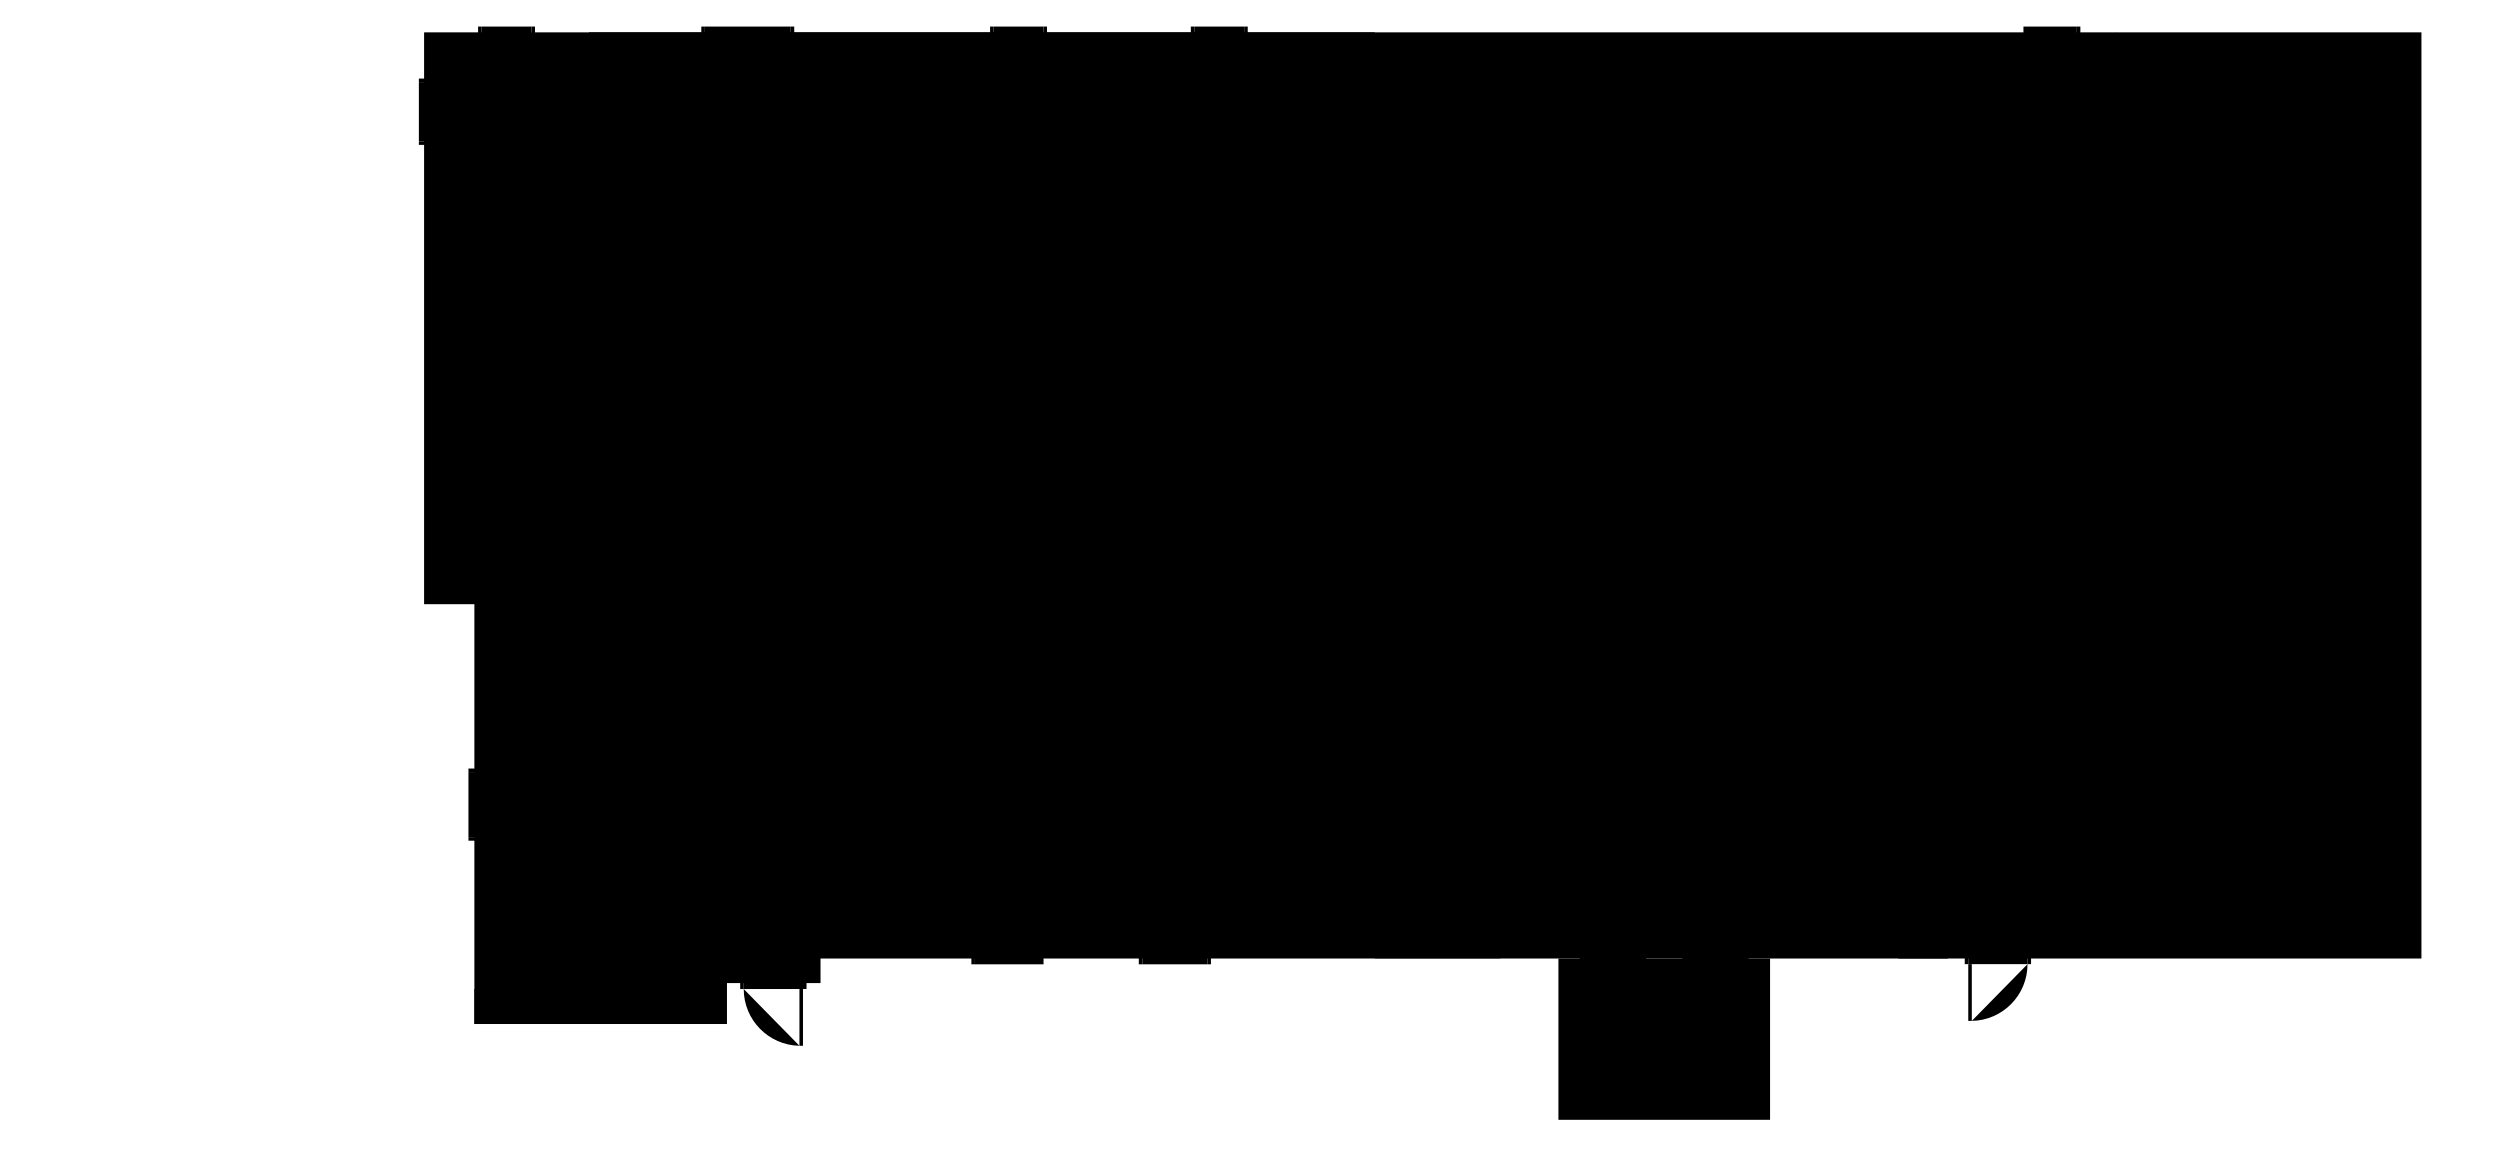 <?xml version="1.0" encoding="UTF-8"?>
<svg xmlns="http://www.w3.org/2000/svg" viewBox="0 0 3611.57 1661.28">
  <g id="Stairs">
    <line class="cls-14" x1="2646.08" y1="56.31" x2="2646.08" y2="636.32"/>
    <line class="cls-14" x1="2327.48" y1="56.31" x2="2327.48" y2="636.32"/>
    <line class="cls-19" x1="2362.88" y1="56.31" x2="2362.88" y2="636.32"/>
    <line class="cls-19" x1="2398.28" y1="56.31" x2="2398.28" y2="636.32"/>
    <line class="cls-19" x1="2433.68" y1="56.31" x2="2433.68" y2="636.32"/>
    <line class="cls-19" x1="2469.08" y1="56.31" x2="2469.08" y2="636.32"/>
    <line class="cls-19" x1="2504.48" y1="56.31" x2="2504.48" y2="636.32"/>
    <line class="cls-19" x1="2539.88" y1="56.31" x2="2539.88" y2="636.32"/>
    <line class="cls-19" x1="2575.28" y1="56.31" x2="2575.28" y2="636.32"/>
    <line class="cls-19" x1="2610.68" y1="56.31" x2="2610.68" y2="636.32"/>
    <rect class="cls-4" x="2327.48" y="316.69" width="318.6" height="29.63"/>
    <rect class="cls-4" x="2343.93" y="352.23" width="285.71" height="7.24"/>
    <rect class="cls-4" x="2343.93" y="303.53" width="285.71" height="7.24"/>
    <rect class="cls-4" x="2343.93" y="622.66" width="328.76" height="7.24"/>
    <rect class="cls-4" x="2343.93" y="61.04" width="328.76" height="7.24"/>
  </g>
  <g id="External_Walls" data-name="External Walls">
    <polygon class="cls-3" points="612.66 46.74 612.66 872.84 685.3 872.84 685.3 1479.31 1050.2 1479.31 1050.2 1420.19 1185.35 1420.19 1185.35 1384.71 3498.08 1384.71 3498.08 46.74 612.66 46.74"/>
  </g>
  <g id="Internal_Walls" data-name="Internal Walls">
    <polyline class="cls-12" points="850.86 46.74 850.86 467.39 1986.11 467.39 1986.11 46.74"/>
    <line class="cls-12" x1="1288.4" y1="46.74" x2="1288.4" y2="467.39"/>
    <line class="cls-12" x1="612.66" y1="279.87" x2="850.86" y2="279.87"/>
    <line class="cls-12" x1="1986.11" y1="467.39" x2="1986.11" y2="1384.71"/>
    <line class="cls-12" x1="1590.8" y1="1285.04" x2="1590.8" y2="1384.71"/>
    <line class="cls-12" x1="1986.11" y1="926.05" x2="2813.89" y2="926.05"/>
    <line class="cls-12" x1="1986.11" y1="648.15" x2="2813.89" y2="648.15"/>
    <line class="cls-12" x1="2813.89" y1="46.74" x2="2813.89" y2="1384.71"/>
    <polyline class="cls-12" points="3057.16 46.74 3057.16 518.07 3498.08 518.07"/>
    <polyline class="cls-12" points="2408.45 926.05 2408.45 1447.25 2408.45 1617.72"/>
    <polyline class="cls-12" points="2178.69 926.05 2178.69 1087.38 2688.88 1087.38"/>
    <line class="cls-12" x1="2102.67" y1="1087.38" x2="2178.69" y2="1087.38"/>
    <line class="cls-12" x1="2126.32" y1="56.31" x2="2126.32" y2="648.15"/>
    <line class="cls-12" x1="2327.48" y1="46.74" x2="2327.48" y2="346.32"/>
    <polyline class="cls-3" points="2251.34 1384.71 2251.34 1617.72 2557.08 1617.72 2557.08 1384.71"/>
    <line class="cls-12" x1="1986.11" y1="1062.04" x2="1921.91" y2="1062.04"/>
  </g>
  <g id="Toilets">
    <ellipse class="cls-2" cx="2330.6" cy="1560.42" rx="20.84" ry="27.59"/>
    <path class="cls-15" d="m2301.51,1581.66h58.17c3.22,0,5.83,2.61,5.83,5.83v23.22h-69.83v-23.22c0-3.22,2.61-5.83,5.83-5.83Z"/>
    <ellipse class="cls-2" cx="2484.81" cy="1560.42" rx="20.84" ry="27.59"/>
    <path class="cls-15" d="m2455.73,1581.66h58.17c3.22,0,5.83,2.61,5.83,5.83v23.22h-69.83v-23.22c0-3.22,2.61-5.83,5.83-5.83Z"/>
    <path class="cls-2" d="m2372.91,1137.27h31.85v76.41h-31.85c-2.59,0-4.68-2.1-4.68-4.68v-67.04c0-2.59,2.1-4.68,4.68-4.68Z"/>
    <path class="cls-2" d="m2368.22,1145.21h21.18c3.9,0,7.07,3.17,7.07,7.07v46.4c0,3.9-3.17,7.07-7.07,7.07h-21.18v-60.54h0Z"/>
    <circle class="cls-2" cx="2381.7" cy="1177.14" r="3.52"/>
    <path class="cls-2" d="m2372.91,1219.89h31.85v76.41h-31.85c-2.59,0-4.68-2.1-4.68-4.68v-67.04c0-2.59,2.1-4.68,4.68-4.68Z"/>
    <path class="cls-2" d="m2368.22,1227.83h21.18c3.9,0,7.07,3.17,7.07,7.07v46.4c0,3.9-3.17,7.07-7.07,7.07h-21.18v-60.54h0Z"/>
    <circle class="cls-2" cx="2381.7" cy="1259.76" r="3.52"/>
  </g>
  <g id="rando_Wall" data-name="rando Wall">
    <polyline class="cls-6" points="2994.17 1376.11 2994.17 1114.41 3115.6 1114.41"/>
    <polyline class="cls-6" points="3213.99 1156.62 3213.99 1100.59 3491.7 1100.59"/>
  </g>
  <g id="Chairs">
    <g>
      <path class="cls-11" d="m1156.23,589.95h47.71c3.55,0,6.44,2.88,6.44,6.44v51.23c0,3.86-3.13,6.98-6.98,6.98h-46.61c-3.86,0-6.98-3.13-6.98-6.98v-51.23c0-3.55,2.88-6.44,6.44-6.44Z"/>
      <path class="cls-8" d="m1147.67,605.69h4.26c2.21,0,4.01,1.79,4.01,4.01v36.48c0,2.06-1.67,3.73-3.73,3.73h-4.84c-2.06,0-3.73-1.67-3.73-3.73v-36.45c0-2.23,1.81-4.03,4.03-4.03Z"/>
      <path class="cls-8" d="m1208.25,605.69h4.26c2.21,0,4.01,1.79,4.01,4.01v36.83c0,1.87-1.52,3.38-3.38,3.38h-5.54c-1.87,0-3.38-1.52-3.38-3.38v-36.8c0-2.23,1.81-4.03,4.03-4.03Z"/>
      <line class="cls-7" x1="1149.79" y1="599.68" x2="1210.37" y2="599.68"/>
    </g>
    <g>
      <path class="cls-11" d="m760.28,742.96h47.71c3.55,0,6.44,2.88,6.44,6.44v51.23c0,3.86-3.13,6.98-6.98,6.98h-46.61c-3.86,0-6.98-3.13-6.98-6.98v-51.23c0-3.55,2.88-6.44,6.44-6.44Z" transform="translate(790.39 1877.96) rotate(-135)"/>
      <path class="cls-8" d="m807.33,770.7h4.26c2.21,0,4.01,1.79,4.01,4.01v36.48c0,2.06-1.67,3.73-3.73,3.73h-4.84c-2.06,0-3.73-1.67-3.73-3.73v-36.45c0-2.23,1.81-4.03,4.03-4.03Z" transform="translate(821.23 1925.77) rotate(-135)"/>
      <path class="cls-8" d="m764.5,727.86h4.26c2.21,0,4.01,1.79,4.01,4.01v36.83c0,1.87-1.52,3.38-3.38,3.38h-5.54c-1.87,0-3.38-1.52-3.38-3.38v-36.8c0-2.23,1.81-4.03,4.03-4.03Z" transform="translate(778.39 1822.36) rotate(-135)"/>
      <line class="cls-7" x1="789.58" y1="812.68" x2="746.74" y2="769.85"/>
    </g>
    <g>
      <path class="cls-11" d="m1296.87,823.93h47.71c3.55,0,6.44,2.88,6.44,6.44v51.23c0,3.86-3.13,6.98-6.98,6.98h-46.61c-3.86,0-6.98-3.13-6.98-6.98v-51.23c0-3.55,2.88-6.44,6.44-6.44Z" transform="translate(2176.98 -464.47) rotate(90)"/>
      <path class="cls-8" d="m1313.09,803.86h4.26c2.21,0,4.01,1.79,4.01,4.01v36.48c0,2.06-1.67,3.73-3.73,3.73h-4.84c-2.06,0-3.73-1.67-3.73-3.73v-36.45c0-2.23,1.81-4.03,4.03-4.03Z" transform="translate(2141.17 -489.25) rotate(90)"/>
      <path class="cls-8" d="m1313.09,864.44h4.26c2.21,0,4.01,1.79,4.01,4.01v36.83c0,1.87-1.52,3.38-3.38,3.38h-5.54c-1.87,0-3.38-1.52-3.38-3.38v-36.8c0-2.23,1.81-4.03,4.03-4.03Z" transform="translate(2201.75 -428.67) rotate(90)"/>
      <line class="cls-7" x1="1343.32" y1="825.96" x2="1343.32" y2="886.54"/>
    </g>
    <g>
      <path class="cls-11" d="m1024.45,1135.29h47.71c3.55,0,6.44,2.88,6.44,6.44v51.23c0,3.86-3.13,6.98-6.98,6.98h-46.61c-3.86,0-6.98-3.13-6.98-6.98v-51.23c0-3.55,2.88-6.44,6.44-6.44Z" transform="translate(2215.92 119.31) rotate(90)"/>
      <path class="cls-8" d="m1040.67,1115.22h4.26c2.21,0,4.01,1.79,4.01,4.01v36.48c0,2.06-1.67,3.73-3.73,3.73h-4.84c-2.06,0-3.73-1.67-3.73-3.73v-36.45c0-2.23,1.81-4.03,4.03-4.03Z" transform="translate(2180.11 94.54) rotate(90)"/>
      <path class="cls-8" d="m1040.67,1175.8h4.26c2.21,0,4.01,1.79,4.01,4.01v36.83c0,1.87-1.52,3.38-3.38,3.38h-5.54c-1.87,0-3.38-1.52-3.38-3.38v-36.8c0-2.23,1.81-4.03,4.03-4.03Z" transform="translate(2240.69 155.11) rotate(90)"/>
      <line class="cls-7" x1="1070.9" y1="1137.33" x2="1070.9" y2="1197.9"/>
    </g>
    <g>
      <path class="cls-11" d="m1435.24,823.93h47.71c3.55,0,6.44,2.88,6.44,6.44v51.23c0,3.86-3.13,6.98-6.98,6.98h-46.61c-3.86,0-6.98-3.13-6.98-6.98v-51.23c0-3.55,2.88-6.44,6.44-6.44Z" transform="translate(602.84 2315.35) rotate(-90)"/>
      <path class="cls-8" d="m1462.49,864.44h4.26c2.21,0,4.01,1.79,4.01,4.01v36.48c0,2.06-1.67,3.73-3.73,3.73h-4.84c-2.06,0-3.73-1.67-3.73-3.73v-36.45c0-2.23,1.81-4.03,4.03-4.03Z" transform="translate(578.07 2351.15) rotate(-90)"/>
      <path class="cls-8" d="m1462.49,803.86h4.26c2.21,0,4.01,1.79,4.01,4.01v36.83c0,1.87-1.52,3.38-3.38,3.38h-5.54c-1.87,0-3.38-1.52-3.38-3.38v-36.8c0-2.23,1.81-4.03,4.03-4.03Z" transform="translate(638.65 2290.57) rotate(-90)"/>
      <line class="cls-7" x1="1436.5" y1="886.54" x2="1436.5" y2="825.96"/>
    </g>
    <g>
      <path class="cls-11" d="m1447.54,145.68h47.71c3.55,0,6.44,2.88,6.44,6.44v51.23c0,3.86-3.13,6.98-6.98,6.98h-46.61c-3.86,0-6.98-3.13-6.98-6.98v-51.23c0-3.55,2.88-6.44,6.44-6.44Z"/>
      <path class="cls-8" d="m1438.99,161.41h4.26c2.21,0,4.01,1.79,4.01,4.01v36.48c0,2.06-1.67,3.73-3.73,3.73h-4.84c-2.06,0-3.73-1.67-3.73-3.73v-36.45c0-2.23,1.81-4.03,4.03-4.03Z"/>
      <path class="cls-8" d="m1499.57,161.41h4.26c2.21,0,4.01,1.79,4.01,4.01v36.83c0,1.87-1.52,3.38-3.38,3.38h-5.54c-1.87,0-3.38-1.52-3.38-3.38v-36.8c0-2.23,1.81-4.03,4.03-4.03Z"/>
      <line class="cls-7" x1="1441.11" y1="155.41" x2="1501.69" y2="155.41"/>
    </g>
    <g>
      <path class="cls-11" d="m1394.92,224.74h47.71c3.55,0,6.44,2.88,6.44,6.44v51.23c0,3.86-3.13,6.98-6.98,6.98h-46.61c-3.86,0-6.98-3.13-6.98-6.98v-51.23c0-3.55,2.88-6.44,6.44-6.44Z" transform="translate(1161.71 1675.83) rotate(-90)"/>
      <path class="cls-8" d="m1422.17,265.25h4.26c2.21,0,4.01,1.79,4.01,4.01v36.48c0,2.06-1.67,3.73-3.73,3.73h-4.84c-2.06,0-3.73-1.67-3.73-3.73v-36.45c0-2.23,1.81-4.03,4.03-4.03Z" transform="translate(1136.93 1711.64) rotate(-90)"/>
      <path class="cls-8" d="m1422.17,204.67h4.26c2.21,0,4.01,1.79,4.01,4.01v36.83c0,1.87-1.52,3.38-3.38,3.38h-5.54c-1.87,0-3.38-1.52-3.38-3.38v-36.8c0-2.23,1.81-4.03,4.03-4.03Z" transform="translate(1197.51 1651.06) rotate(-90)"/>
      <line class="cls-7" x1="1396.17" y1="287.35" x2="1396.17" y2="226.77"/>
    </g>
    <g>
      <path class="cls-11" d="m1801.86,224.74h47.71c3.55,0,6.44,2.88,6.44,6.44v51.23c0,3.86-3.13,6.98-6.98,6.98h-46.61c-3.86,0-6.98-3.13-6.98-6.98v-51.23c0-3.55,2.88-6.44,6.44-6.44Z" transform="translate(2082.78 -1568.65) rotate(90)"/>
      <path class="cls-8" d="m1818.08,204.67h4.26c2.21,0,4.01,1.79,4.01,4.01v36.48c0,2.06-1.67,3.73-3.73,3.73h-4.84c-2.06,0-3.73-1.67-3.73-3.73v-36.45c0-2.23,1.81-4.03,4.03-4.03Z" transform="translate(2046.97 -1593.43) rotate(90)"/>
      <path class="cls-8" d="m1818.08,265.25h4.26c2.21,0,4.01,1.79,4.01,4.01v36.83c0,1.87-1.52,3.38-3.38,3.38h-5.54c-1.87,0-3.38-1.52-3.38-3.38v-36.8c0-2.23,1.81-4.03,4.03-4.03Z" transform="translate(2107.55 -1532.85) rotate(90)"/>
      <line class="cls-7" x1="1848.31" y1="226.77" x2="1848.31" y2="287.35"/>
    </g>
    <g>
      <path class="cls-11" d="m1547.78,145.68h47.71c3.55,0,6.44,2.88,6.44,6.44v51.23c0,3.86-3.13,6.98-6.98,6.98h-46.61c-3.86,0-6.98-3.13-6.98-6.98v-51.23c0-3.55,2.88-6.44,6.44-6.44Z"/>
      <path class="cls-8" d="m1539.22,161.41h4.26c2.21,0,4.01,1.79,4.01,4.01v36.48c0,2.06-1.67,3.73-3.73,3.73h-4.84c-2.06,0-3.73-1.67-3.73-3.73v-36.45c0-2.23,1.81-4.03,4.03-4.03Z"/>
      <path class="cls-8" d="m1599.8,161.41h4.26c2.21,0,4.01,1.79,4.01,4.01v36.83c0,1.87-1.52,3.38-3.38,3.38h-5.54c-1.87,0-3.38-1.52-3.38-3.38v-36.8c0-2.23,1.81-4.03,4.03-4.03Z"/>
      <line class="cls-7" x1="1541.34" y1="155.41" x2="1601.92" y2="155.41"/>
    </g>
    <g>
      <path class="cls-11" d="m1648.01,145.68h47.71c3.55,0,6.44,2.88,6.44,6.44v51.23c0,3.86-3.13,6.98-6.98,6.98h-46.61c-3.86,0-6.98-3.13-6.98-6.98v-51.23c0-3.55,2.88-6.44,6.44-6.44Z"/>
      <path class="cls-8" d="m1639.46,161.41h4.26c2.21,0,4.01,1.79,4.01,4.01v36.48c0,2.06-1.67,3.73-3.73,3.73h-4.84c-2.06,0-3.73-1.67-3.73-3.73v-36.45c0-2.23,1.81-4.03,4.03-4.03Z"/>
      <path class="cls-8" d="m1700.04,161.41h4.26c2.21,0,4.01,1.79,4.01,4.01v36.83c0,1.87-1.52,3.38-3.38,3.38h-5.54c-1.87,0-3.38-1.52-3.38-3.38v-36.8c0-2.23,1.81-4.03,4.03-4.03Z"/>
      <line class="cls-7" x1="1641.58" y1="155.41" x2="1702.16" y2="155.41"/>
    </g>
    <g>
      <path class="cls-11" d="m1748.25,145.68h47.71c3.55,0,6.44,2.88,6.44,6.44v51.23c0,3.86-3.13,6.98-6.98,6.98h-46.61c-3.86,0-6.98-3.13-6.98-6.98v-51.23c0-3.55,2.88-6.44,6.44-6.44Z"/>
      <path class="cls-8" d="m1739.69,161.41h4.26c2.21,0,4.01,1.79,4.01,4.01v36.48c0,2.06-1.67,3.73-3.73,3.73h-4.84c-2.06,0-3.73-1.67-3.73-3.73v-36.45c0-2.23,1.81-4.03,4.03-4.03Z"/>
      <path class="cls-8" d="m1800.27,161.41h4.26c2.21,0,4.01,1.79,4.01,4.01v36.83c0,1.87-1.52,3.38-3.38,3.38h-5.54c-1.87,0-3.38-1.52-3.38-3.38v-36.8c0-2.23,1.81-4.03,4.03-4.03Z"/>
      <line class="cls-7" x1="1741.81" y1="155.41" x2="1802.39" y2="155.41"/>
    </g>
    <g>
      <path class="cls-11" d="m1748.25,299.68h47.71c3.55,0,6.44,2.88,6.44,6.44v51.23c0,3.86-3.13,6.98-6.98,6.98h-46.61c-3.86,0-6.98-3.13-6.98-6.98v-51.23c0-3.55,2.88-6.44,6.44-6.44Z" transform="translate(3544.2 664) rotate(180)"/>
      <path class="cls-8" d="m1800.27,304.38h4.26c2.21,0,4.01,1.79,4.01,4.01v36.48c0,2.06-1.67,3.73-3.73,3.73h-4.84c-2.06,0-3.73-1.67-3.73-3.73v-36.45c0-2.23,1.81-4.03,4.03-4.03Z" transform="translate(3604.78 652.97) rotate(180)"/>
      <path class="cls-8" d="m1739.69,304.38h4.26c2.21,0,4.01,1.79,4.01,4.01v36.83c0,1.87-1.52,3.38-3.38,3.38h-5.54c-1.87,0-3.38-1.52-3.38-3.38v-36.8c0-2.23,1.81-4.03,4.03-4.03Z" transform="translate(3483.63 652.97) rotate(180)"/>
      <line class="cls-7" x1="1802.39" y1="354.6" x2="1741.81" y2="354.6"/>
    </g>
    <g>
      <path class="cls-11" d="m1648.01,299.68h47.71c3.55,0,6.44,2.88,6.44,6.44v51.23c0,3.86-3.13,6.98-6.98,6.98h-46.61c-3.86,0-6.98-3.13-6.98-6.98v-51.23c0-3.55,2.88-6.44,6.44-6.44Z" transform="translate(3343.73 664) rotate(180)"/>
      <path class="cls-8" d="m1700.04,304.38h4.26c2.21,0,4.01,1.79,4.01,4.01v36.48c0,2.06-1.67,3.73-3.73,3.73h-4.84c-2.06,0-3.73-1.67-3.73-3.73v-36.45c0-2.23,1.81-4.03,4.03-4.03Z" transform="translate(3404.31 652.97) rotate(180)"/>
      <path class="cls-8" d="m1639.46,304.38h4.26c2.21,0,4.01,1.79,4.01,4.01v36.83c0,1.87-1.52,3.38-3.38,3.38h-5.54c-1.87,0-3.38-1.52-3.38-3.38v-36.8c0-2.23,1.81-4.03,4.03-4.03Z" transform="translate(3283.16 652.97) rotate(180)"/>
      <line class="cls-7" x1="1702.16" y1="354.6" x2="1641.58" y2="354.6"/>
    </g>
    <g>
      <path class="cls-11" d="m1547.78,299.68h47.71c3.55,0,6.44,2.88,6.44,6.44v51.23c0,3.86-3.13,6.98-6.98,6.98h-46.61c-3.86,0-6.98-3.13-6.98-6.98v-51.23c0-3.55,2.88-6.44,6.44-6.44Z" transform="translate(3143.26 664) rotate(180)"/>
      <path class="cls-8" d="m1599.8,304.38h4.26c2.21,0,4.01,1.79,4.01,4.01v36.48c0,2.06-1.67,3.73-3.73,3.73h-4.84c-2.06,0-3.73-1.67-3.73-3.73v-36.45c0-2.23,1.81-4.03,4.03-4.03Z" transform="translate(3203.84 652.97) rotate(180)"/>
      <path class="cls-8" d="m1539.22,304.38h4.26c2.21,0,4.01,1.79,4.01,4.01v36.83c0,1.87-1.52,3.38-3.38,3.38h-5.54c-1.87,0-3.38-1.52-3.38-3.38v-36.8c0-2.23,1.81-4.03,4.03-4.03Z" transform="translate(3082.68 652.97) rotate(180)"/>
      <line class="cls-7" x1="1601.92" y1="354.6" x2="1541.34" y2="354.6"/>
    </g>
    <g>
      <path class="cls-11" d="m1447.54,299.68h47.71c3.55,0,6.44,2.88,6.44,6.44v51.23c0,3.86-3.13,6.98-6.98,6.98h-46.61c-3.86,0-6.98-3.13-6.98-6.98v-51.23c0-3.55,2.88-6.44,6.44-6.44Z" transform="translate(2942.79 664) rotate(180)"/>
      <path class="cls-8" d="m1499.57,304.38h4.26c2.21,0,4.01,1.79,4.01,4.01v36.48c0,2.06-1.67,3.73-3.73,3.73h-4.84c-2.06,0-3.73-1.67-3.73-3.73v-36.45c0-2.23,1.81-4.03,4.03-4.03Z" transform="translate(3003.37 652.97) rotate(180)"/>
      <path class="cls-8" d="m1438.99,304.38h4.26c2.21,0,4.01,1.79,4.01,4.01v36.83c0,1.87-1.52,3.38-3.38,3.38h-5.54c-1.87,0-3.38-1.52-3.38-3.38v-36.8c0-2.23,1.81-4.03,4.03-4.03Z" transform="translate(2882.21 652.97) rotate(180)"/>
      <line class="cls-7" x1="1501.69" y1="354.6" x2="1441.11" y2="354.6"/>
    </g>
    <g>
      <path class="cls-11" d="m1717.39,823.93h47.71c3.55,0,6.44,2.88,6.44,6.44v51.23c0,3.86-3.13,6.98-6.98,6.98h-46.61c-3.86,0-6.98-3.13-6.98-6.98v-51.23c0-3.55,2.88-6.44,6.44-6.44Z" transform="translate(2597.5 -884.99) rotate(90)"/>
      <path class="cls-8" d="m1733.61,803.86h4.26c2.21,0,4.01,1.79,4.01,4.01v36.48c0,2.06-1.67,3.73-3.73,3.73h-4.84c-2.06,0-3.73-1.67-3.73-3.73v-36.45c0-2.23,1.81-4.03,4.03-4.03Z" transform="translate(2561.69 -909.76) rotate(90)"/>
      <path class="cls-8" d="m1733.61,864.44h4.26c2.21,0,4.01,1.79,4.01,4.01v36.83c0,1.87-1.52,3.38-3.38,3.38h-5.54c-1.87,0-3.38-1.52-3.38-3.38v-36.8c0-2.23,1.81-4.03,4.03-4.03Z" transform="translate(2622.27 -849.19) rotate(90)"/>
      <line class="cls-7" x1="1763.84" y1="825.96" x2="1763.84" y2="886.54"/>
    </g>
    <g>
      <path class="cls-11" d="m1174.93,1237.62h47.71c3.55,0,6.44,2.88,6.44,6.44v51.23c0,3.86-3.13,6.98-6.98,6.98h-46.61c-3.86,0-6.98-3.13-6.98-6.98v-51.23c0-3.55,2.88-6.44,6.44-6.44Z" transform="translate(-71.16 2468.73) rotate(-90)"/>
      <path class="cls-8" d="m1202.18,1278.12h4.26c2.21,0,4.01,1.79,4.01,4.01v36.48c0,2.06-1.67,3.73-3.73,3.73h-4.84c-2.06,0-3.73-1.67-3.73-3.73v-36.45c0-2.23,1.81-4.03,4.03-4.03Z" transform="translate(-95.93 2504.53) rotate(-90)"/>
      <path class="cls-8" d="m1202.18,1217.55h4.26c2.21,0,4.01,1.79,4.01,4.01v36.83c0,1.87-1.52,3.38-3.38,3.38h-5.54c-1.87,0-3.38-1.52-3.38-3.38v-36.8c0-2.23,1.81-4.03,4.03-4.03Z" transform="translate(-35.35 2443.95) rotate(-90)"/>
      <line class="cls-7" x1="1176.19" y1="1300.23" x2="1176.19" y2="1239.65"/>
    </g>
    <g>
      <path class="cls-11" d="m1457.08,1237.62h47.71c3.55,0,6.44,2.88,6.44,6.44v51.23c0,3.86-3.13,6.98-6.98,6.98h-46.61c-3.86,0-6.98-3.13-6.98-6.98v-51.23c0-3.55,2.88-6.44,6.44-6.44Z" transform="translate(2750.87 -210.99) rotate(90)"/>
      <path class="cls-8" d="m1473.3,1217.55h4.26c2.21,0,4.01,1.79,4.01,4.01v36.48c0,2.06-1.67,3.73-3.73,3.73h-4.84c-2.06,0-3.73-1.67-3.73-3.73v-36.45c0-2.23,1.81-4.03,4.03-4.03Z" transform="translate(2715.07 -235.77) rotate(90)"/>
      <path class="cls-8" d="m1473.3,1278.12h4.26c2.21,0,4.01,1.79,4.01,4.01v36.83c0,1.87-1.52,3.38-3.38,3.38h-5.54c-1.87,0-3.38-1.52-3.38-3.38v-36.8c0-2.23,1.81-4.03,4.03-4.03Z" transform="translate(2775.65 -175.19) rotate(90)"/>
      <line class="cls-7" x1="1503.53" y1="1239.65" x2="1503.53" y2="1300.23"/>
    </g>
    <g>
      <path class="cls-11" d="m784.42,1279.02h47.71c3.55,0,6.44,2.88,6.44,6.44v51.23c0,3.86-3.13,6.98-6.98,6.98h-46.61c-3.86,0-6.98-3.13-6.98-6.98v-51.23c0-3.55,2.88-6.44,6.44-6.44Z" transform="translate(1616.55 2622.69) rotate(180)"/>
      <path class="cls-8" d="m836.44,1283.72h4.26c2.21,0,4.01,1.79,4.01,4.01v36.48c0,2.06-1.67,3.73-3.73,3.73h-4.84c-2.06,0-3.73-1.67-3.73-3.73v-36.45c0-2.23,1.81-4.03,4.03-4.03Z" transform="translate(1677.13 2611.66) rotate(180)"/>
      <path class="cls-8" d="m775.86,1283.72h4.26c2.21,0,4.01,1.79,4.01,4.01v36.83c0,1.87-1.52,3.38-3.38,3.38h-5.54c-1.87,0-3.38-1.52-3.38-3.38v-36.8c0-2.23,1.81-4.03,4.03-4.03Z" transform="translate(1555.97 2611.66) rotate(180)"/>
      <line class="cls-7" x1="838.56" y1="1333.94" x2="777.98" y2="1333.94"/>
    </g>
    <g>
      <path class="cls-11" d="m784.42,996.87h47.71c3.55,0,6.44,2.88,6.44,6.44v51.23c0,3.86-3.13,6.98-6.98,6.98h-46.61c-3.86,0-6.98-3.13-6.98-6.98v-51.23c0-3.55,2.88-6.44,6.44-6.44Z"/>
      <path class="cls-8" d="m775.86,1012.6h4.26c2.21,0,4.01,1.79,4.01,4.01v36.48c0,2.06-1.67,3.73-3.73,3.73h-4.84c-2.06,0-3.73-1.67-3.73-3.73v-36.45c0-2.23,1.81-4.03,4.03-4.03Z"/>
      <path class="cls-8" d="m836.44,1012.6h4.26c2.21,0,4.01,1.79,4.01,4.01v36.83c0,1.87-1.52,3.38-3.38,3.38h-5.54c-1.87,0-3.38-1.52-3.38-3.38v-36.8c0-2.23,1.81-4.03,4.03-4.03Z"/>
      <line class="cls-7" x1="777.98" y1="1006.6" x2="838.56" y2="1006.6"/>
    </g>
    <g>
      <path class="cls-11" d="m1773.85,1301.62h47.71c3.55,0,6.44,2.88,6.44,6.44v51.23c0,3.86-3.13,6.98-6.98,6.98h-46.61c-3.86,0-6.98-3.13-6.98-6.98v-51.23c0-3.55,2.88-6.44,6.44-6.44Z" transform="translate(3595.41 2667.88) rotate(180)"/>
      <path class="cls-8" d="m1825.88,1306.32h4.26c2.21,0,4.01,1.79,4.01,4.01v36.48c0,2.06-1.67,3.73-3.73,3.73h-4.84c-2.06,0-3.73-1.67-3.73-3.73v-36.45c0-2.23,1.81-4.03,4.03-4.03Z" transform="translate(3655.99 2656.85) rotate(180)"/>
      <path class="cls-8" d="m1765.3,1306.32h4.26c2.21,0,4.01,1.79,4.01,4.01v36.83c0,1.87-1.52,3.38-3.38,3.38h-5.54c-1.87,0-3.38-1.52-3.38-3.38v-36.8c0-2.23,1.81-4.03,4.03-4.03Z" transform="translate(3534.83 2656.85) rotate(180)"/>
      <line class="cls-7" x1="1827.99" y1="1356.54" x2="1767.42" y2="1356.54"/>
    </g>
    <g>
      <path class="cls-11" d="m1057.31,81.99h47.71c3.55,0,6.44,2.88,6.44,6.44v51.23c0,3.86-3.13,6.98-6.98,6.98h-46.61c-3.86,0-6.98-3.13-6.98-6.98v-51.23c0-3.55,2.88-6.44,6.44-6.44Z"/>
      <path class="cls-8" d="m1048.75,97.72h4.26c2.21,0,4.01,1.79,4.01,4.01v36.48c0,2.06-1.67,3.73-3.73,3.73h-4.84c-2.06,0-3.73-1.67-3.73-3.73v-36.45c0-2.23,1.81-4.03,4.03-4.03Z"/>
      <path class="cls-8" d="m1109.33,97.72h4.26c2.21,0,4.01,1.79,4.01,4.01v36.83c0,1.87-1.52,3.38-3.38,3.38h-5.54c-1.87,0-3.38-1.52-3.38-3.38v-36.8c0-2.23,1.81-4.03,4.03-4.03Z"/>
      <line class="cls-7" x1="1050.87" y1="91.72" x2="1111.45" y2="91.72"/>
    </g>
    <g>
      <g>
        <path class="cls-5" d="m967.17,399.61h38.48c2.86,0,5.19,2.33,5.19,5.19v32.34c0,8.06-6.55,14.61-14.61,14.61h-19.64c-8.06,0-14.61-6.55-14.61-14.61v-32.34c0-2.86,2.33-5.19,5.19-5.19Z" transform="translate(1972.81 851.36) rotate(-180)"/>
        <line class="cls-18" x1="1010.83" y1="443.9" x2="961.98" y2="443.9"/>
      </g>
      <rect class="cls-5" x="956.73" y="417.27" width="7.88" height="21.96" rx="3.94" ry="3.94"/>
      <rect class="cls-5" x="1006.84" y="417.27" width="7.88" height="21.96" rx="3.94" ry="3.94"/>
    </g>
    <g>
      <g>
        <path class="cls-5" d="m1035.59,399.61h38.48c2.86,0,5.19,2.33,5.19,5.19v32.34c0,8.06-6.55,14.61-14.61,14.61h-19.64c-8.06,0-14.61-6.55-14.61-14.61v-32.34c0-2.86,2.33-5.19,5.19-5.19Z" transform="translate(2109.65 851.36) rotate(-180)"/>
        <line class="cls-18" x1="1079.25" y1="443.9" x2="1030.4" y2="443.9"/>
      </g>
      <rect class="cls-5" x="1025.14" y="417.27" width="7.88" height="21.96" rx="3.94" ry="3.94"/>
      <rect class="cls-5" x="1075.26" y="417.27" width="7.88" height="21.96" rx="3.94" ry="3.94"/>
    </g>
    <g>
      <g>
        <path class="cls-5" d="m869.18,346.98h38.48c2.86,0,5.19,2.33,5.19,5.19v32.34c0,8.06-6.55,14.61-14.61,14.61h-19.64c-8.06,0-14.61-6.55-14.61-14.61v-32.34c0-2.86,2.33-5.19,5.19-5.19Z" transform="translate(515.37 1261.47) rotate(-90)"/>
        <line class="cls-18" x1="870.2" y1="397.48" x2="870.2" y2="348.62"/>
      </g>
      <rect class="cls-5" x="881.9" y="336.33" width="7.88" height="21.96" rx="3.94" ry="3.94" transform="translate(1233.16 -538.53) rotate(90)"/>
      <rect class="cls-5" x="881.9" y="386.45" width="7.88" height="21.96" rx="3.94" ry="3.94" transform="translate(1283.28 -488.42) rotate(90)"/>
    </g>
    <g>
      <g>
        <path class="cls-5" d="m1928.3,231.72h38.48c2.86,0,5.19,2.33,5.19,5.19v32.34c0,8.06-6.55,14.61-14.61,14.61h-19.64c-8.06,0-14.61-6.55-14.61-14.61v-32.34c0-2.86,2.33-5.19,5.19-5.19Z" transform="translate(2205.33 -1689.74) rotate(90)"/>
        <line class="cls-18" x1="1965.76" y1="233.36" x2="1965.76" y2="282.22"/>
      </g>
      <rect class="cls-5" x="1946.16" y="272.55" width="7.88" height="21.96" rx="3.94" ry="3.94" transform="translate(1666.58 2233.64) rotate(-90)"/>
      <rect class="cls-5" x="1946.16" y="222.43" width="7.88" height="21.96" rx="3.94" ry="3.94" transform="translate(1716.7 2183.52) rotate(-90)"/>
    </g>
    <g>
      <g>
        <path class="cls-5" d="m1928.3,156.77h38.48c2.86,0,5.19,2.33,5.19,5.19v32.34c0,8.06-6.55,14.61-14.61,14.61h-19.64c-8.06,0-14.61-6.55-14.61-14.61v-32.34c0-2.86,2.33-5.19,5.19-5.19Z" transform="translate(2130.37 -1764.7) rotate(90)"/>
        <line class="cls-18" x1="1965.76" y1="158.41" x2="1965.76" y2="207.27"/>
      </g>
      <rect class="cls-5" x="1946.16" y="197.59" width="7.88" height="21.96" rx="3.94" ry="3.94" transform="translate(1741.53 2158.68) rotate(-90)"/>
      <rect class="cls-5" x="1946.16" y="147.48" width="7.88" height="21.96" rx="3.94" ry="3.94" transform="translate(1791.65 2108.56) rotate(-90)"/>
    </g>
    <g>
      <g>
        <path class="cls-5" d="m1928.3,307.18h38.48c2.86,0,5.19,2.33,5.19,5.19v32.34c0,8.06-6.55,14.61-14.61,14.61h-19.64c-8.06,0-14.61-6.55-14.61-14.61v-32.34c0-2.86,2.33-5.19,5.19-5.19Z" transform="translate(2280.78 -1614.28) rotate(90)"/>
        <line class="cls-18" x1="1965.76" y1="308.82" x2="1965.76" y2="357.68"/>
      </g>
      <rect class="cls-5" x="1946.16" y="348.01" width="7.88" height="21.96" rx="3.94" ry="3.94" transform="translate(1591.12 2309.1) rotate(-90)"/>
      <rect class="cls-5" x="1946.16" y="297.89" width="7.88" height="21.96" rx="3.94" ry="3.94" transform="translate(1641.24 2258.98) rotate(-90)"/>
    </g>
    <g>
      <g>
        <path class="cls-5" d="m1928.3,382.64h38.48c2.86,0,5.19,2.33,5.19,5.19v32.34c0,8.06-6.55,14.61-14.61,14.61h-19.64c-8.06,0-14.61-6.55-14.61-14.61v-32.34c0-2.86,2.33-5.19,5.19-5.19Z" transform="translate(2356.24 -1538.83) rotate(90)"/>
        <line class="cls-18" x1="1965.76" y1="384.28" x2="1965.76" y2="433.14"/>
      </g>
      <rect class="cls-5" x="1946.16" y="423.47" width="7.88" height="21.96" rx="3.94" ry="3.94" transform="translate(1515.66 2384.55) rotate(-90)"/>
      <rect class="cls-5" x="1946.16" y="373.35" width="7.88" height="21.96" rx="3.94" ry="3.94" transform="translate(1565.78 2334.44) rotate(-90)"/>
    </g>
    <g>
      <g>
        <path class="cls-5" d="m2994,136.82h38.48c2.86,0,5.19,2.33,5.19,5.19v32.34c0,8.06-6.55,14.61-14.61,14.61h-19.64c-8.06,0-14.61-6.55-14.61-14.61v-32.34c0-2.86,2.33-5.19,5.19-5.19Z" transform="translate(3176.13 -2850.35) rotate(90)"/>
        <line class="cls-18" x1="3031.46" y1="138.46" x2="3031.46" y2="187.32"/>
      </g>
      <rect class="cls-5" x="3011.87" y="177.65" width="7.88" height="21.96" rx="3.94" ry="3.94" transform="translate(2827.19 3204.44) rotate(-90)"/>
      <rect class="cls-5" x="3011.87" y="127.53" width="7.88" height="21.96" rx="3.94" ry="3.94" transform="translate(2877.3 3154.32) rotate(-90)"/>
    </g>
    <g>
      <g>
        <path class="cls-5" d="m2994,64.97h38.48c2.86,0,5.19,2.33,5.19,5.19v32.34c0,8.06-6.55,14.61-14.61,14.61h-19.64c-8.06,0-14.61-6.55-14.61-14.61v-32.34c0-2.86,2.33-5.19,5.19-5.19Z" transform="translate(3104.28 -2922.2) rotate(90)"/>
        <line class="cls-18" x1="3031.46" y1="66.61" x2="3031.46" y2="115.47"/>
      </g>
      <rect class="cls-5" x="3011.87" y="105.8" width="7.88" height="21.96" rx="3.94" ry="3.94" transform="translate(2899.04 3132.59) rotate(-90)"/>
      <rect class="cls-5" x="3011.87" y="55.68" width="7.88" height="21.96" rx="3.94" ry="3.94" transform="translate(2949.16 3082.47) rotate(-90)"/>
    </g>
    <g>
      <g>
        <path class="cls-5" d="m1928.3,80.81h38.48c2.86,0,5.19,2.33,5.19,5.19v32.34c0,8.06-6.55,14.61-14.61,14.61h-19.64c-8.06,0-14.61-6.55-14.61-14.61v-32.34c0-2.86,2.33-5.19,5.19-5.19Z" transform="translate(2054.41 -1840.66) rotate(90)"/>
        <line class="cls-18" x1="1965.76" y1="82.45" x2="1965.76" y2="131.31"/>
      </g>
      <rect class="cls-5" x="1946.16" y="121.63" width="7.88" height="21.96" rx="3.94" ry="3.94" transform="translate(1817.49 2082.72) rotate(-90)"/>
      <rect class="cls-5" x="1946.16" y="71.52" width="7.88" height="21.96" rx="3.94" ry="3.94" transform="translate(1867.61 2032.6) rotate(-90)"/>
    </g>
    <g>
      <path class="cls-11" d="m2268.34,945.77h47.71c3.55,0,6.44,2.88,6.44,6.44v51.23c0,3.86-3.13,6.98-6.98,6.98h-46.61c-3.86,0-6.98-3.13-6.98-6.98v-51.23c0-3.55,2.88-6.44,6.44-6.44Z"/>
      <path class="cls-8" d="m2259.79,961.5h4.26c2.21,0,4.01,1.79,4.01,4.01v36.48c0,2.06-1.67,3.73-3.73,3.73h-4.84c-2.06,0-3.73-1.67-3.73-3.73v-36.45c0-2.23,1.81-4.03,4.03-4.03Z"/>
      <path class="cls-8" d="m2320.37,961.5h4.26c2.21,0,4.01,1.79,4.01,4.01v36.83c0,1.87-1.52,3.38-3.38,3.38h-5.54c-1.87,0-3.38-1.52-3.38-3.38v-36.8c0-2.23,1.81-4.03,4.03-4.03Z"/>
      <line class="cls-7" x1="2261.91" y1="955.5" x2="2322.49" y2="955.5"/>
    </g>
    <g>
      <path class="cls-11" d="m2986.91,802.62h47.71c3.55,0,6.44,2.88,6.44,6.44v51.23c0,3.86-3.13,6.98-6.98,6.98h-46.61c-3.86,0-6.98-3.13-6.98-6.98v-51.23c0-3.55,2.88-6.44,6.44-6.44Z" transform="translate(2175.82 3845.7) rotate(-90)"/>
      <path class="cls-8" d="m3014.16,843.13h4.26c2.21,0,4.01,1.79,4.01,4.01v36.48c0,2.06-1.67,3.73-3.73,3.73h-4.84c-2.06,0-3.73-1.67-3.73-3.73v-36.45c0-2.23,1.81-4.03,4.03-4.03Z" transform="translate(2151.04 3881.51) rotate(-90)"/>
      <path class="cls-8" d="m3014.16,782.55h4.26c2.21,0,4.01,1.79,4.01,4.01v36.83c0,1.87-1.52,3.38-3.38,3.38h-5.54c-1.87,0-3.38-1.52-3.38-3.38v-36.8c0-2.23,1.81-4.03,4.03-4.03Z" transform="translate(2211.62 3820.93) rotate(-90)"/>
      <line class="cls-7" x1="2988.17" y1="865.23" x2="2988.17" y2="804.65"/>
    </g>
    <g>
      <path class="cls-11" d="m3294.18,638.75h47.71c3.55,0,6.44,2.88,6.44,6.44v51.23c0,3.86-3.13,6.98-6.98,6.98h-46.61c-3.86,0-6.98-3.13-6.98-6.98v-51.23c0-3.55,2.88-6.44,6.44-6.44Z" transform="translate(6636.06 1342.16) rotate(-180)"/>
      <path class="cls-8" d="m3346.2,643.45h4.26c2.21,0,4.01,1.79,4.01,4.01v36.48c0,2.06-1.67,3.73-3.73,3.73h-4.84c-2.06,0-3.73-1.67-3.73-3.73v-36.45c0-2.23,1.81-4.03,4.03-4.03Z" transform="translate(6696.64 1331.12) rotate(-180)"/>
      <path class="cls-8" d="m3285.62,643.45h4.26c2.21,0,4.01,1.79,4.01,4.01v36.83c0,1.87-1.52,3.38-3.38,3.38h-5.54c-1.87,0-3.38-1.52-3.38-3.38v-36.8c0-2.23,1.81-4.03,4.03-4.03Z" transform="translate(6575.48 1331.12) rotate(-180)"/>
      <line class="cls-7" x1="3348.32" y1="693.67" x2="3287.74" y2="693.67"/>
    </g>
    <g>
      <path class="cls-11" d="m3324.46,969.02h47.71c3.55,0,6.44,2.88,6.44,6.44v51.23c0,3.86-3.13,6.98-6.98,6.98h-46.61c-3.86,0-6.98-3.13-6.98-6.98v-51.23c0-3.55,2.88-6.44,6.44-6.44Z" transform="translate(2346.97 4349.66) rotate(-90)"/>
      <path class="cls-8" d="m3351.71,1009.53h4.26c2.21,0,4.01,1.79,4.01,4.01v36.48c0,2.06-1.67,3.73-3.73,3.73h-4.84c-2.06,0-3.73-1.67-3.73-3.73v-36.45c0-2.23,1.81-4.03,4.03-4.03Z" transform="translate(2322.19 4385.47) rotate(-90)"/>
      <path class="cls-8" d="m3351.71,948.95h4.26c2.21,0,4.01,1.79,4.01,4.01v36.83c0,1.87-1.52,3.38-3.38,3.38h-5.54c-1.87,0-3.38-1.52-3.38-3.38v-36.8c0-2.23,1.81-4.03,4.03-4.03Z" transform="translate(2382.77 4324.89) rotate(-90)"/>
      <line class="cls-7" x1="3325.72" y1="1031.63" x2="3325.72" y2="971.06"/>
    </g>
    <g>
      <path class="cls-11" d="m3278.26,754.26h47.71c3.55,0,6.44,2.88,6.44,6.44v51.23c0,3.86-3.13,6.98-6.98,6.98h-46.61c-3.86,0-6.98-3.13-6.98-6.98v-51.23c0-3.55,2.88-6.44,6.44-6.44Z" transform="translate(4088.71 -2515.53) rotate(90)"/>
      <path class="cls-8" d="m3294.48,734.19h4.26c2.21,0,4.01,1.79,4.01,4.01v36.48c0,2.06-1.67,3.73-3.73,3.73h-4.84c-2.06,0-3.73-1.67-3.73-3.73v-36.45c0-2.23,1.81-4.03,4.03-4.03Z" transform="translate(4052.9 -2540.3) rotate(90)"/>
      <path class="cls-8" d="m3294.48,794.77h4.26c2.21,0,4.01,1.79,4.01,4.01v36.83c0,1.87-1.52,3.38-3.38,3.38h-5.54c-1.87,0-3.38-1.52-3.38-3.38v-36.8c0-2.23,1.81-4.03,4.03-4.03Z" transform="translate(4113.48 -2479.72) rotate(90)"/>
      <line class="cls-7" x1="3324.71" y1="756.3" x2="3324.71" y2="816.88"/>
    </g>
    <g>
      <path class="cls-11" d="m3366.42,1247.79h47.71c3.55,0,6.44,2.88,6.44,6.44v51.23c0,3.86-3.13,6.98-6.98,6.98h-46.61c-3.86,0-6.98-3.13-6.98-6.98v-51.23c0-3.55,2.88-6.44,6.44-6.44Z"/>
      <path class="cls-8" d="m3357.87,1263.52h4.26c2.21,0,4.01,1.79,4.01,4.01v36.48c0,2.06-1.67,3.73-3.73,3.73h-4.84c-2.06,0-3.73-1.67-3.73-3.73v-36.45c0-2.23,1.81-4.03,4.03-4.03Z"/>
      <path class="cls-8" d="m3418.45,1263.52h4.26c2.21,0,4.01,1.79,4.01,4.01v36.83c0,1.87-1.52,3.38-3.38,3.38h-5.54c-1.87,0-3.38-1.52-3.38-3.38v-36.8c0-2.23,1.81-4.03,4.03-4.03Z"/>
      <line class="cls-7" x1="3359.99" y1="1257.52" x2="3420.56" y2="1257.52"/>
    </g>
    <g>
      <path class="cls-11" d="m3366.42,1168.83h47.71c3.55,0,6.44,2.88,6.44,6.44v51.23c0,3.86-3.13,6.98-6.98,6.98h-46.61c-3.86,0-6.98-3.13-6.98-6.98v-51.23c0-3.55,2.88-6.44,6.44-6.44Z" transform="translate(6780.55 2402.32) rotate(-180)"/>
      <path class="cls-8" d="m3418.45,1173.53h4.26c2.21,0,4.01,1.79,4.01,4.01v36.48c0,2.06-1.67,3.73-3.73,3.73h-4.84c-2.06,0-3.73-1.67-3.73-3.73v-36.45c0-2.23,1.81-4.03,4.03-4.03Z" transform="translate(6841.13 2391.28) rotate(-180)"/>
      <path class="cls-8" d="m3357.87,1173.53h4.26c2.21,0,4.01,1.79,4.01,4.01v36.83c0,1.87-1.52,3.38-3.38,3.38h-5.54c-1.87,0-3.38-1.52-3.38-3.38v-36.8c0-2.23,1.81-4.03,4.03-4.03Z" transform="translate(6719.97 2391.28) rotate(-180)"/>
      <line class="cls-7" x1="3420.56" y1="1223.75" x2="3359.99" y2="1223.75"/>
    </g>
  </g>
  <g id="Couches_tables_etc" data-name="Couches tables etc">
    <path class="cls-2" d="m2512.86,728.96h34.73v56.71h-34.73c-5.99,0-10.85-4.86-10.85-10.85v-35.02c0-5.99,4.86-10.85,10.85-10.85Z"/>
    <path class="cls-2" d="m2512.86,728.96v5c-3.22,0-5.85,2.62-5.85,5.85v35.02c0,3.22,2.62,5.85,5.85,5.85v5"/>
    <path class="cls-2" d="m2634.14,728.96h34.73v56.71h-34.73c-5.99,0-10.85-4.86-10.85-10.85v-35.02c0-5.99,4.86-10.85,10.85-10.85Z" transform="translate(5292.17 1514.63) rotate(180)"/>
    <path class="cls-2" d="m2658.03,785.67v-5c3.22,0,5.85-2.62,5.85-5.85v-35.02c0-3.22-2.62-5.85-5.85-5.85v-5"/>
    <path class="cls-2" d="m2573.5,668.32h34.73v56.71h-34.73c-5.99,0-10.85-4.86-10.85-10.85v-35.02c0-5.99,4.86-10.85,10.85-10.85Z" transform="translate(3282.12 -1888.77) rotate(90)"/>
    <path class="cls-2" d="m2613.8,684.73h-5c0-3.22-2.62-5.85-5.85-5.85h-35.02c-3.22,0-5.85,2.62-5.85,5.85h-5"/>
    <path class="cls-2" d="m2573.5,789.6h34.73v56.71h-34.73c-5.99,0-10.85-4.86-10.85-10.85v-35.02c0-5.99,4.86-10.85,10.85-10.85Z" transform="translate(1767.48 3403.4) rotate(-90)"/>
    <path class="cls-2" d="m2557.08,829.9h5c0,3.22,2.62,5.85,5.85,5.85h35.02c3.22,0,5.85-2.62,5.85-5.85h5"/>
    <rect class="cls-2" x="741.43" y="326.98" width="65.32" height="74.39"/>
    <path class="cls-2" d="m681.32,536.01h-52.52v-203.77h52.52c2.2,0,3.98-1.78,3.98-3.98s-1.78-3.98-3.98-3.98h-60.22v219.69h60.22c2.2,0,3.98-1.78,3.98-3.98s-1.78-3.98-3.98-3.98Z"/>
    <path class="cls-2" d="m628.8,468.19h51.06c3,0,5.44,2.44,5.44,5.44v56.93c0,3-2.44,5.44-5.44,5.44h-51.06v-67.82h0Z"/>
    <path class="cls-2" d="m628.8,332.24h51.06c3,0,5.44,2.44,5.44,5.44v56.93c0,3-2.44,5.44-5.44,5.44h-51.06v-67.82h0Z"/>
    <path class="cls-2" d="m628.8,400.38h51.06c3,0,5.44,2.44,5.44,5.44v56.93c0,3-2.44,5.44-5.44,5.44h-51.06v-67.82h0Z"/>
    <path class="cls-2" d="m2474.17,1298.29h-52.52v-135.63h52.52c2.2,0,3.98-1.78,3.98-3.98s-1.78-3.98-3.98-3.98h-60.22v151.56h60.22c2.2,0,3.98-1.78,3.98-3.98s-1.78-3.98-3.98-3.98Z"/>
    <path class="cls-2" d="m2421.65,1230.48h51.06c3,0,5.44,2.44,5.44,5.44v56.93c0,3-2.44,5.44-5.44,5.44h-51.06v-67.82h0Z"/>
    <path class="cls-2" d="m2421.65,1162.66h51.06c3,0,5.44,2.44,5.44,5.44v56.93c0,3-2.44,5.44-5.44,5.44h-51.06v-67.82h0Z"/>
    <path class="cls-2" d="m2878.33,541.09h-52.52v-135.63h52.52c2.2,0,3.98-1.78,3.98-3.98s-1.78-3.98-3.98-3.98h-60.22v151.56h60.22c2.2,0,3.98-1.78,3.98-3.98s-1.78-3.98-3.98-3.98Z"/>
    <path class="cls-2" d="m2825.81,473.27h51.06c3,0,5.44,2.44,5.44,5.44v56.93c0,3-2.44,5.44-5.44,5.44h-51.06v-67.82h0Z"/>
    <path class="cls-2" d="m2825.81,405.45h51.06c3,0,5.44,2.44,5.44,5.44v56.93c0,3-2.44,5.44-5.44,5.44h-51.06v-67.82h0Z"/>
    <path class="cls-2" d="m2485.68,1153.11v-52.52h67.42v52.52c0,2.2,1.78,3.98,3.98,3.98s3.98-1.78,3.98-3.98v-52.52s0-7.7,0-7.7h-7.96s-67.42,0-67.42,0h-7.96s0,7.7,0,7.7v52.52c0,2.2,1.78,3.98,3.98,3.98s3.98-1.78,3.98-3.98Z"/>
    <path class="cls-2" d="m2491.34,1094.93h51.06c3,0,5.44,2.44,5.44,5.44v56.93c0,3-2.44,5.44-5.44,5.44h-51.06v-67.82h0Z" transform="translate(3648.43 -1390.75) rotate(90)"/>
    <circle class="cls-15" cx="3225.82" cy="161.54" r="40.83"/>
    <circle class="cls-15" cx="3225.82" cy="263.05" r="40.83"/>
    <circle class="cls-15" cx="3203.33" cy="364.75" r="40.83"/>
    <circle class="cls-15" cx="2587.41" cy="756.31" r="54.42"/>
    <path class="cls-2" d="m3280.43,74.81h33.68c8.31,0,15.05,6.74,15.05,15.05v26.61c0,8.31-6.74,15.05-15.05,15.05h-33.68c-5.99,0-10.85-4.86-10.85-10.85v-35.02c0-5.99,4.86-10.85,10.85-10.85Z" transform="translate(5792.93 -2059.85) rotate(137.27)"/>
    <path class="cls-2" d="m3332.53,111.15l-3.39-3.67c2.37-2.19,2.51-5.89.33-8.26l-23.77-25.73c-2.19-2.37-5.89-2.51-8.26-.33l-3.39-3.67"/>
    <path class="cls-2" d="m3296.01,211.02h33.68c8.31,0,15.05,6.74,15.05,15.05v26.61c0,8.31-6.74,15.05-15.05,15.05h-33.68c-5.99,0-10.85-4.86-10.85-10.85v-35.02c0-5.99,4.86-10.85,10.85-10.85Z" transform="translate(6223.58 -1368.78) rotate(146.93)"/>
    <path class="cls-2" d="m3346.3,252.8l-2.73-4.19c2.7-1.76,3.47-5.39,1.71-8.09l-19.11-29.35c-1.76-2.7-5.39-3.47-8.09-1.71l-2.73-4.19"/>
    <path class="cls-2" d="m3274.98,320.88h33.68c8.31,0,15.05,6.74,15.05,15.05v26.61c0,8.31-6.74,15.05-15.05,15.05h-33.68c-5.99,0-10.85-4.86-10.85-10.85v-35.02c0-5.99,4.86-10.85,10.85-10.85Z" transform="translate(6603.05 495.85) rotate(176.48)"/>
    <path class="cls-2" d="m3314.56,376.38l-.31-4.99c3.22-.2,5.67-2.98,5.48-6.19l-2.15-34.96c-.2-3.22-2.98-5.67-6.19-5.48l-.31-4.99"/>
    <path class="cls-2" d="m3100.53,320.12h33.68c8.31,0,15.05,6.74,15.05,15.05v26.61c0,8.31-6.74,15.05-15.05,15.05h-33.68c-5.99,0-10.85-4.86-10.85-10.85v-35.02c0-5.99,4.86-10.85,10.85-10.85Z" transform="translate(149.82 -668.25) rotate(12.53)"/>
    <path class="cls-2" d="m3107.13,316.69l-1.08,4.88c-3.15-.7-6.28,1.29-6.97,4.44l-7.6,34.19c-.7,3.15,1.29,6.28,4.44,6.97l-1.08,4.88"/>
    <path class="cls-2" d="m3125.75,91.2h33.68c8.31,0,15.05,6.74,15.05,15.05v26.61c0,8.31-6.74,15.05-15.05,15.05h-33.68c-5.99,0-10.85-4.86-10.85-10.85v-35.02c0-5.99,4.86-10.85,10.85-10.85Z" transform="translate(448.37 -1503.15) rotate(28.86)"/>
    <path class="cls-2" d="m3141.79,85.58l-2.41,4.38c-2.82-1.56-6.39-.53-7.94,2.3l-16.91,30.67c-1.56,2.82-.53,6.39,2.3,7.94l-2.41,4.38"/>
    <path class="cls-2" d="m854.71,534.36v-52.52h67.42v52.52c0,2.2,1.78,3.98,3.98,3.98s3.98-1.78,3.98-3.98v-52.52s0-7.7,0-7.7h-7.96s-67.42,0-67.42,0h-7.96s0,7.7,0,7.7v52.52c0,2.2,1.78,3.98,3.98,3.98s3.98-1.78,3.98-3.98Z"/>
    <path class="cls-2" d="m860.37,476.18h51.06c3,0,5.44,2.44,5.44,5.44v56.93c0,3-2.44,5.44-5.44,5.44h-51.06v-67.82h0Z" transform="translate(1398.71 -378.52) rotate(90)"/>
    <rect class="cls-2" x="931.54" y="476.56" width="61.78" height="61.78"/>
    <rect class="cls-2" x="622.31" y="547.92" width="61.78" height="61.78" transform="translate(1232.01 -74.4) rotate(90)"/>
    <rect class="cls-2" x="2824.05" y="555.8" width="58.26" height="58.26"/>
    <rect class="cls-2" x="3244.15" y="486.86" width="148.89" height="29.13"/>
    <rect class="cls-2" x="2824.05" y="330.35" width="58.26" height="58.26"/>
    <rect class="cls-2" x="2910.53" y="60.2" width="29.13" height="29.13"/>
    <rect class="cls-2" x="3412.87" y="117.06" width="82.9" height="61.13" transform="translate(3601.94 -3306.69) rotate(90)"/>
    <rect class="cls-2" x="3379.88" y="145.2" width="82.9" height="4.85" transform="translate(3568.95 -3273.7) rotate(90)"/>
    <rect class="cls-2" x="3412.87" y="203" width="82.9" height="61.13" transform="translate(3687.87 -3220.75) rotate(90)"/>
    <rect class="cls-2" x="3379.88" y="231.13" width="82.9" height="4.85" transform="translate(3654.89 -3187.77) rotate(90)"/>
    <rect class="cls-2" x="3412.87" y="289.3" width="82.9" height="61.13" transform="translate(3774.18 -3134.45) rotate(90)"/>
    <rect class="cls-2" x="3379.88" y="317.44" width="82.9" height="4.85" transform="translate(3741.19 -3101.46) rotate(90)"/>
    <rect class="cls-2" x="3412.87" y="376.24" width="82.9" height="61.13" transform="translate(3861.12 -3047.51) rotate(90)"/>
    <rect class="cls-2" x="3379.88" y="404.38" width="82.9" height="4.85" transform="translate(3828.13 -3014.52) rotate(90)"/>
  </g>
  <g id="Desks">
    <rect class="cls-10" x="709.36" y="1167.47" width="197.84" height="99.06" rx="7.51" ry="7.51" transform="translate(1616.55 2434) rotate(180)"/>
    <rect class="cls-10" x="857.8" y="1117.94" width="197.84" height="99.06" rx="7.51" ry="7.51" transform="translate(2124.19 210.75) rotate(90)"/>
    <rect class="cls-10" x="709.36" y="1068.41" width="197.84" height="99.06" rx="7.51" ry="7.51" transform="translate(1616.55 2235.88) rotate(180)"/>
    <rect class="cls-10" x="1130.7" y="813.96" width="197.84" height="99.06" rx="7.51" ry="7.51" transform="translate(2093.1 -366.12) rotate(90)"/>
    <rect class="cls-10" x="1081.16" y="665.51" width="197.84" height="99.06" rx="7.51" ry="7.51"/>
    <rect class="cls-10" x="982.1" y="154.86" width="197.84" height="99.06" rx="7.51" ry="7.51"/>
    <rect class="cls-10" x="1550.78" y="813.96" width="197.84" height="99.06" rx="7.51" ry="7.51" transform="translate(2513.19 -786.21) rotate(90)"/>
    <rect class="cls-10" x="1422.77" y="185.22" width="397.84" height="139.06" rx="7.51" ry="7.51"/>
    <rect class="cls-10" x="1451.72" y="813.96" width="197.84" height="99.06" rx="7.51" ry="7.51" transform="translate(2414.13 -687.15) rotate(90)"/>
    <rect class="cls-10" x="1290.47" y="1217" width="197.84" height="99.06" rx="7.51" ry="7.51" transform="translate(2655.92 -122.86) rotate(90)"/>
    <rect class="cls-10" x="1699.23" y="1183.97" width="197.84" height="99.06" rx="7.51" ry="7.51"/>
    <rect class="cls-10" x="3294.12" y="1273.83" width="197.84" height="99.06" rx="7.51" ry="7.51"/>
    <rect class="cls-10" x="3294.12" y="1107.09" width="197.84" height="99.06" rx="7.51" ry="7.51"/>
    <rect class="cls-10" x="3005.17" y="789.43" width="197.84" height="99.06" rx="7.51" ry="7.51" transform="translate(2265.13 3943.05) rotate(-90)"/>
    <rect class="cls-10" x="3104.24" y="737.06" width="197.84" height="99.06" rx="7.51" ry="7.51" transform="translate(2416.57 3989.74) rotate(-90)"/>
    <rect class="cls-10" x="3219.11" y="529.27" width="197.84" height="99.06" rx="7.51" ry="7.51" transform="translate(6636.06 1157.59) rotate(180)"/>
    <rect class="cls-10" x="3343.65" y="948.32" width="197.84" height="99.06" rx="7.51" ry="7.51" transform="translate(4440.42 -2444.72) rotate(90)"/>
    <rect class="cls-10" x="1191.41" y="1217" width="197.84" height="99.06" rx="7.51" ry="7.51" transform="translate(2556.86 -23.79) rotate(90)"/>
    <path class="cls-9" d="m832.41,650.68h-149.64v73.49h120.38c16.16,0,29.26,13.1,29.26,29.26v121.8h73.49v-151.07h0c0-40.59-32.9-73.49-73.49-73.49h0Z"/>
    <rect class="cls-10" x="2230.02" y="1016.35" width="124.36" height="62.27" rx="4.72" ry="4.72"/>
  </g>
  <g id="Columns">
    <rect class="cls-21" x="3156.77" y="883.47" width="57.22" height="57.22" rx="1.08" ry="1.08"/>
    <rect class="cls-21" x="1569.43" y="962.87" width="57.22" height="57.22" rx="1.08" ry="1.08"/>
  </g>
  <g id="Cabinets">
    <rect class="cls-17" x="1291.78" y="1124.13" width="107.27" height="36.74"/>
    <rect class="cls-17" x="1462.19" y="962.83" width="107.27" height="36.74"/>
    <rect class="cls-1" x="701.98" y="885.93" width="248.92" height="36.74"/>
    <rect class="cls-1" x="622.31" y="735.43" width="30.89" height="107.02"/>
    <rect class="cls-2" x="1442.5" y="478.56" width="288.17" height="36.74"/>
    <rect class="cls-2" x="1442.5" y="515.3" width="288.17" height="5.14"/>
    <rect class="cls-2" x="2804.71" y="989.79" width="67.22" height="36.74" transform="translate(1830.16 3846.48) rotate(-90)"/>
    <rect class="cls-2" x="2825.65" y="1005.59" width="67.22" height="5.14" transform="translate(1851.1 3867.42) rotate(-90)"/>
    <rect class="cls-2" x="2789.94" y="1071.78" width="106.24" height="46.23" transform="translate(1748.17 3937.96) rotate(-90)"/>
    <rect class="cls-2" x="2858.8" y="1092.41" width="19.73" height="4.96" transform="translate(1773.77 3963.55) rotate(-90)"/>
    <rect class="cls-2" x="2789.94" y="1178.02" width="106.24" height="46.23" transform="translate(1641.93 4044.2) rotate(-90)"/>
    <rect class="cls-2" x="2858.8" y="1198.65" width="19.73" height="4.96" transform="translate(1667.53 4069.8) rotate(-90)"/>
    <rect class="cls-21" x="3156.77" y="883.47" width="57.22" height="57.22" rx="1.08" ry="1.08"/>
    <rect class="cls-2" x="3050.53" y="687.92" width="106.24" height="46.23" transform="translate(6207.29 1422.08) rotate(180)"/>
    <rect class="cls-2" x="3093.78" y="682.96" width="19.73" height="4.96" transform="translate(6207.29 1370.88) rotate(180)"/>
    <rect class="cls-2" x="3062.47" y="1329.3" width="106.24" height="46.23" transform="translate(6231.19 2704.83) rotate(180)"/>
    <rect class="cls-2" x="3105.73" y="1324.33" width="19.73" height="4.96" transform="translate(6231.19 2653.63) rotate(180)"/>
    <rect class="cls-2" x="3168.72" y="1329.3" width="106.24" height="46.23" transform="translate(6443.68 2704.83) rotate(180)"/>
    <rect class="cls-2" x="3211.97" y="1324.33" width="19.73" height="4.96" transform="translate(6443.68 2653.63) rotate(180)"/>
    <rect class="cls-2" x="3433.97" y="841.43" width="46.23" height="69.23" transform="translate(4333.13 -2581.04) rotate(90)"/>
    <rect class="cls-2" x="3410.12" y="875.1" width="19.73" height="4.96" transform="translate(4297.56 -2542.41) rotate(90)"/>
    <rect class="cls-2" x="685.3" y="1433.92" width="357.49" height="45.4" transform="translate(1728.09 2913.23) rotate(180)"/>
    <rect class="cls-2" x="685.3" y="1428.78" width="357.49" height="5.14" transform="translate(1728.09 2862.7) rotate(180)"/>
    <rect class="cls-2" x="1874.37" y="1337.73" width="83.74" height="36.74" transform="translate(3832.48 2712.2) rotate(180)"/>
    <rect class="cls-2" x="1874.37" y="1332.59" width="83.74" height="5.14" transform="translate(3832.48 2670.32) rotate(180)"/>
    <rect class="cls-2" x="1889.79" y="1199.88" width="142.94" height="27.38" transform="translate(3174.83 -747.69) rotate(90)"/>
    <rect class="cls-2" x="1918.48" y="686.25" width="76.2" height="36.74" transform="translate(2661.2 -1251.96) rotate(90)"/>
    <rect class="cls-2" x="1897.54" y="702.05" width="76.2" height="5.14" transform="translate(2640.26 -1231.02) rotate(90)"/>
    <rect class="cls-2" x="1918.48" y="607.91" width="76.2" height="36.74" transform="translate(2582.86 -1330.3) rotate(90)"/>
    <rect class="cls-2" x="1897.54" y="623.71" width="76.2" height="5.14" transform="translate(2561.92 -1309.36) rotate(90)"/>
    <rect class="cls-2" x="1190.71" y="58.56" width="83.74" height="36.74"/>
    <rect class="cls-2" x="1190.71" y="95.3" width="83.74" height="5.14"/>
    <rect class="cls-2" x="910.83" y="58.56" width="66.73" height="29.28"/>
    <rect class="cls-2" x="910.83" y="87.84" width="66.73" height="4.09"/>
    <rect class="cls-2" x="821.12" y="218.67" width="108.32" height="29.28" transform="translate(641.97 1108.6) rotate(-90)"/>
    <rect class="cls-2" x="1232.32" y="175.98" width="66.13" height="23.86" transform="translate(1077.48 1453.29) rotate(-90)"/>
    <rect class="cls-2" x="2362.27" y="657.94" width="68.42" height="64.74"/>
    <rect class="cls-2" x="2359.02" y="896.36" width="103" height="24.01"/>
    <rect class="cls-2" x="2362.27" y="722.69" width="68.42" height="5.14"/>
    <rect class="cls-2" x="1987.94" y="646.47" width="341.95" height="72.99"/>
    <rect class="cls-2" x="2178.69" y="926.05" width="39.94" height="161.33"/>
    <rect class="cls-2" x="2368.51" y="926.05" width="39.94" height="161.33"/>
    <rect class="cls-17" x="1157.46" y="973.11" width="97.78" height="33.49"/>
    <rect class="cls-17" x="675.53" y="1372.96" width="72.39" height="33.49" transform="translate(-677.99 2101.44) rotate(-90)"/>
    <rect class="cls-17" x="675.53" y="1297.7" width="72.39" height="33.49" transform="translate(-602.72 2026.17) rotate(-90)"/>
    <rect class="cls-2" x="1986.11" y="1313.76" width="181.32" height="70.71"/>
    <rect class="cls-17" x="2742.38" y="1221.22" width="71.52" height="163.49"/>
    <rect class="cls-2" x="1735.78" y="479.11" width="76.2" height="36.74"/>
  </g>
  <g id="Sinks">
    <path class="cls-17" d="m2000.75,1358.17h56.63v9.46c0,2.28-1.85,4.13-4.13,4.13h-48.37c-2.28,0-4.13-1.85-4.13-4.13v-9.46h0Z"/>
    <path class="cls-17" d="m2009.52,1320.8h39.1c4.84,0,8.77,3.93,8.77,8.77v28.6h-56.63v-28.6c0-4.84,3.93-8.77,8.77-8.77Z"/>
    <rect class="cls-13" x="2025.69" y="1343.6" width="6.74" height="21.44"/>
    <path class="cls-17" d="m2086.59,1358.17h56.63v9.46c0,2.28-1.85,4.13-4.13,4.13h-48.37c-2.28,0-4.13-1.85-4.13-4.13v-9.46h0Z"/>
    <path class="cls-17" d="m2095.35,1320.8h39.1c4.84,0,8.77,3.93,8.77,8.77v28.6h-56.63v-28.6c0-4.84,3.93-8.77,8.77-8.77Z"/>
    <rect class="cls-13" x="2111.53" y="1343.6" width="6.74" height="21.44"/>
    <path class="cls-17" d="m2182.56,661.15h56.63v9.46c0,2.28-1.85,4.13-4.13,4.13h-48.37c-2.28,0-4.13-1.85-4.13-4.13v-9.46h0Z" transform="translate(4421.76 1335.89) rotate(180)"/>
    <path class="cls-17" d="m2191.33,674.74h39.1c4.84,0,8.77,3.93,8.77,8.77v28.6h-56.63v-28.6c0-4.84,3.93-8.77,8.77-8.77Z" transform="translate(4421.76 1386.85) rotate(180)"/>
    <rect class="cls-13" x="2207.51" y="667.87" width="6.74" height="21.44" transform="translate(4421.76 1357.18) rotate(180)"/>
    <path class="cls-17" d="m2766.93,1252h56.63v9.46c0,2.28-1.85,4.13-4.13,4.13h-48.37c-2.28,0-4.13-1.85-4.13-4.13v-9.46h0Z" transform="translate(1536.45 4054.03) rotate(-90)"/>
    <path class="cls-17" d="m2750.21,1240.11h39.1c4.84,0,8.77,3.93,8.77,8.77v28.6h-56.63v-28.6c0-4.84,3.93-8.77,8.77-8.77Z" transform="translate(1510.97 4028.55) rotate(-90)"/>
    <rect class="cls-13" x="2781.22" y="1248.07" width="6.74" height="21.44" transform="translate(1525.8 4043.39) rotate(-90)"/>
    <path class="cls-17" d="m2766.93,1320.02h56.63v9.46c0,2.28-1.85,4.13-4.13,4.13h-48.37c-2.28,0-4.13-1.85-4.13-4.13v-9.46h0Z" transform="translate(1468.43 4122.06) rotate(-90)"/>
    <path class="cls-17" d="m2750.21,1308.13h39.1c4.84,0,8.77,3.93,8.77,8.77v28.6h-56.63v-28.6c0-4.84,3.93-8.77,8.77-8.77Z" transform="translate(1442.94 4096.58) rotate(-90)"/>
    <rect class="cls-13" x="2781.22" y="1316.1" width="6.74" height="21.44" transform="translate(1457.78 4111.41) rotate(-90)"/>
  </g>
  <g id="Doors">
    <rect class="cls-20" x="1074.42" y="1412.05" width="85.59" height="16.72"/>
    <rect class="cls-15" x="1069.32" y="1412.05" width="5.1" height="16.72" transform="translate(2143.73 2840.83) rotate(180)"/>
    <rect class="cls-15" x="1160.01" y="1412.05" width="5.1" height="16.72" transform="translate(2325.13 2840.83) rotate(180)"/>
    <rect class="cls-15" x="1154.91" y="1428.78" width="5.1" height="82" transform="translate(2314.92 2939.55) rotate(180)"/>
    <path class="cls-15" d="m1074.42,1428.78h0c0,44.79,35.9,81.17,80.49,82"/>
    <rect class="cls-20" x="1308.36" y="457.42" width="85.59" height="16.72" transform="translate(2702.31 931.57) rotate(180)"/>
    <rect class="cls-15" x="1393.95" y="457.42" width="5.1" height="16.72"/>
    <rect class="cls-15" x="1303.26" y="457.42" width="5.1" height="16.72"/>
    <rect class="cls-15" x="1308.36" y="375.42" width="5.1" height="82"/>
    <path class="cls-15" d="m1393.95,457.42h0c0-44.79-35.9-81.17-80.49-82"/>
    <rect class="cls-20" x="1945.14" y="787.36" width="85.59" height="16.72" transform="translate(1192.22 2783.66) rotate(-90)"/>
    <rect class="cls-15" x="1985.39" y="832.71" width="5.1" height="16.72" transform="translate(2829.01 -1146.87) rotate(90)"/>
    <rect class="cls-15" x="1985.39" y="742.01" width="5.1" height="16.72" transform="translate(2738.31 -1237.57) rotate(90)"/>
    <rect class="cls-15" x="2034.75" y="714.48" width="5.1" height="82" transform="translate(2792.78 -1281.83) rotate(90)"/>
    <path class="cls-15" d="m1996.3,838.52h0c44.79,0,81.17-35.9,82-80.49"/>
    <rect class="cls-20" x="2059.88" y="920.37" width="85.59" height="16.72"/>
    <rect class="cls-15" x="2054.77" y="920.37" width="5.1" height="16.72" transform="translate(4114.65 1857.46) rotate(180)"/>
    <rect class="cls-15" x="2145.47" y="920.37" width="5.1" height="16.72" transform="translate(4296.04 1857.46) rotate(180)"/>
    <rect class="cls-15" x="2140.37" y="937.09" width="5.1" height="82" transform="translate(4285.84 1956.18) rotate(180)"/>
    <path class="cls-15" d="m2059.88,937.09h0c0,44.79,35.9,81.17,80.49,82"/>
    <rect class="cls-20" x="2244.3" y="916.11" width="85.59" height="16.72" transform="translate(4574.19 1848.94) rotate(-180)"/>
    <rect class="cls-15" x="2329.89" y="916.11" width="5.1" height="16.72"/>
    <rect class="cls-15" x="2239.2" y="916.11" width="5.1" height="16.72"/>
    <rect class="cls-15" x="2244.3" y="834.11" width="5.1" height="82"/>
    <path class="cls-15" d="m2329.89,916.11h0c0-44.79-35.9-81.17-80.49-82"/>
    <rect class="cls-20" x="1186.3" y="457.42" width="85.59" height="16.72"/>
    <rect class="cls-15" x="1181.2" y="457.42" width="5.1" height="16.72" transform="translate(2367.49 931.57) rotate(-180)"/>
    <rect class="cls-15" x="1271.89" y="457.42" width="5.1" height="16.72" transform="translate(2548.89 931.57) rotate(-180)"/>
    <rect class="cls-15" x="1266.79" y="375.42" width="5.1" height="82" transform="translate(2538.68 832.85) rotate(-180)"/>
    <path class="cls-15" d="m1186.3,457.42h0c0-44.79,35.9-81.17,80.49-82"/>
    <rect class="cls-20" x="682.87" y="269.9" width="85.59" height="16.72"/>
    <rect class="cls-15" x="677.77" y="269.9" width="5.1" height="16.72" transform="translate(1360.64 556.53) rotate(-180)"/>
    <rect class="cls-15" x="768.46" y="269.9" width="5.1" height="16.72" transform="translate(1542.03 556.53) rotate(-180)"/>
    <rect class="cls-15" x="763.36" y="187.91" width="5.1" height="82" transform="translate(1531.83 457.81) rotate(-180)"/>
    <path class="cls-15" d="m682.87,269.9h0c0-44.79,35.9-81.17,80.49-82"/>
    <rect class="cls-20" x="570.68" y="153.05" width="85.59" height="16.72" transform="translate(774.88 -452.06) rotate(90)"/>
    <rect class="cls-15" x="610.92" y="107.7" width="5.1" height="16.72" transform="translate(497.41 729.53) rotate(-90)"/>
    <rect class="cls-15" x="610.92" y="198.39" width="5.1" height="16.72" transform="translate(406.72 820.23) rotate(-90)"/>
    <rect class="cls-15" x="660.28" y="160.66" width="5.1" height="82" transform="translate(461.18 864.49) rotate(-90)"/>
    <path class="cls-15" d="m621.84,118.61h0c44.79,0,81.17,35.9,82,80.49"/>
    <rect class="cls-20" x="2287.1" y="1376.11" width="85.59" height="16.72" transform="translate(4659.78 2768.94) rotate(-180)"/>
    <rect class="cls-15" x="2372.69" y="1376.11" width="5.1" height="16.72"/>
    <rect class="cls-15" x="2281.99" y="1376.11" width="5.1" height="16.72"/>
    <rect class="cls-15" x="2287.1" y="1392.83" width="5.1" height="82"/>
    <path class="cls-15" d="m2372.69,1392.83h0c0,44.79-35.9,81.17-80.49,82"/>
    <rect class="cls-20" x="2435.35" y="1376.11" width="85.59" height="16.72" transform="translate(4956.3 2768.94) rotate(-180)"/>
    <rect class="cls-15" x="2520.95" y="1376.11" width="5.1" height="16.72"/>
    <rect class="cls-15" x="2430.25" y="1376.11" width="5.1" height="16.72"/>
    <rect class="cls-15" x="2435.35" y="1392.83" width="5.1" height="82"/>
    <path class="cls-15" d="m2520.95,1392.83h0c0,44.79-35.9,81.17-80.49,82"/>
    <rect class="cls-20" x="2843.42" y="1376.11" width="85.59" height="16.72" transform="translate(5772.43 2768.94) rotate(-180)"/>
    <rect class="cls-15" x="2929.01" y="1376.11" width="5.1" height="16.72"/>
    <rect class="cls-15" x="2838.32" y="1376.11" width="5.1" height="16.72"/>
    <rect class="cls-15" x="2843.42" y="1392.83" width="5.1" height="82"/>
    <path class="cls-15" d="m2929.01,1392.83h0c0,44.79-35.9,81.17-80.49,82"/>
    <rect class="cls-20" x="2646.08" y="920.37" width="85.59" height="16.72" transform="translate(5377.76 1857.46) rotate(-180)"/>
    <rect class="cls-15" x="2731.68" y="920.37" width="5.1" height="16.72"/>
    <rect class="cls-15" x="2640.98" y="920.37" width="5.1" height="16.72"/>
    <rect class="cls-15" x="2646.08" y="937.09" width="5.1" height="82"/>
    <path class="cls-15" d="m2731.68,937.09h0c0,44.79-35.9,81.17-80.49,82"/>
    <rect class="cls-20" x="2772.89" y="782.26" width="85.59" height="16.72" transform="translate(3606.31 -2025.07) rotate(90)"/>
    <rect class="cls-15" x="2813.14" y="736.91" width="5.1" height="16.72" transform="translate(2070.42 3560.96) rotate(-90)"/>
    <rect class="cls-15" x="2813.14" y="827.61" width="5.1" height="16.72" transform="translate(1979.72 3651.66) rotate(-90)"/>
    <rect class="cls-15" x="2862.5" y="789.87" width="5.1" height="82" transform="translate(2034.19 3695.92) rotate(-90)"/>
    <path class="cls-15" d="m2824.05,747.82h0c44.79,0,81.17,35.9,82,80.49"/>
    <rect class="cls-20" x="3016.09" y="235.43" width="85.59" height="16.72" transform="translate(3302.69 -2815.09) rotate(90)"/>
    <rect class="cls-15" x="3056.34" y="190.09" width="5.1" height="16.72" transform="translate(2860.44 3257.34) rotate(-90)"/>
    <rect class="cls-15" x="3056.34" y="280.78" width="5.1" height="16.72" transform="translate(2769.74 3348.03) rotate(-90)"/>
    <rect class="cls-15" x="3105.7" y="243.04" width="5.1" height="82" transform="translate(2824.21 3392.29) rotate(-90)"/>
    <path class="cls-15" d="m3067.25,201h0c44.79,0,81.17,35.9,82,80.49"/>
    <rect class="cls-20" x="3106.45" y="507.62" width="85.59" height="16.72" transform="translate(6298.49 1031.97) rotate(-180)"/>
    <rect class="cls-15" x="3192.04" y="507.62" width="5.1" height="16.72"/>
    <rect class="cls-15" x="3101.35" y="507.62" width="5.1" height="16.72"/>
    <rect class="cls-15" x="3106.45" y="425.63" width="5.1" height="82"/>
    <path class="cls-15" d="m3192.04,507.62h0c0-44.79-35.9-81.17-80.49-82"/>
    <rect class="cls-20" x="1947.74" y="520.9" width="85.59" height="16.72" transform="translate(2519.81 -1461.27) rotate(90)"/>
    <rect class="cls-15" x="1987.99" y="475.55" width="5.1" height="16.72" transform="translate(1506.62 2474.46) rotate(-90)"/>
    <rect class="cls-15" x="1987.99" y="566.25" width="5.1" height="16.72" transform="translate(1415.93 2565.15) rotate(-90)"/>
    <rect class="cls-15" x="2037.35" y="528.51" width="5.1" height="82" transform="translate(1470.39 2609.41) rotate(-90)"/>
    <path class="cls-15" d="m1998.9,486.47h0c44.79,0,81.17,35.9,82,80.49"/>
    <rect class="cls-20" x="2085.48" y="98.51" width="85.59" height="16.72" transform="translate(2235.15 -2021.4) rotate(90)"/>
    <rect class="cls-15" x="2125.72" y="53.17" width="5.1" height="16.72" transform="translate(2066.74 2189.8) rotate(-90)"/>
    <rect class="cls-15" x="2125.72" y="143.86" width="5.1" height="16.72" transform="translate(1976.05 2280.5) rotate(-90)"/>
    <rect class="cls-15" x="2175.08" y="106.12" width="5.1" height="82" transform="translate(2030.51 2324.76) rotate(-90)"/>
    <path class="cls-15" d="m2136.64,64.08h0c44.79,0,81.17,35.9,82,80.49"/>
  </g>
  <g id="Glazed_Walls" data-name="Glazed Walls">
    <rect class="cls-2" x="1584.6" y="1169.77" width="11.66" height="11.66"/>
    <rect class="cls-2" x="1703.9" y="1057.71" width="11.66" height="11.66"/>
    <rect class="cls-2" x="1584.6" y="1057.71" width="11.66" height="11.66"/>
    <rect class="cls-2" x="1812.9" y="1057.71" width="11.66" height="11.66"/>
    <line class="cls-16" x1="1590.43" y1="1069.36" x2="1590.43" y2="1169.77"/>
    <line class="cls-16" x1="1590.43" y1="1181.42" x2="1590.43" y2="1285.04"/>
    <line class="cls-16" x1="1596.26" y1="1063.54" x2="1703.9" y2="1063.54"/>
    <line class="cls-16" x1="1715.55" y1="1063.54" x2="1812.9" y2="1063.54"/>
  </g>
  <g id="Windows">
    <rect class="cls-20" x="965.77" y="459.83" width="194.02" height="16.72"/>
    <rect class="cls-15" x="960.67" y="459.83" width="5.1" height="16.72" transform="translate(1926.44 936.39) rotate(-180)"/>
    <rect class="cls-15" x="1159.79" y="459.83" width="5.1" height="16.72" transform="translate(2324.68 936.39) rotate(-180)"/>
    <line class="cls-15" x1="965.77" y1="462.88" x2="1158.89" y2="462.88"/>
    <line class="cls-15" x1="965.77" y1="467.39" x2="1158.89" y2="467.39"/>
    <rect class="cls-20" x="1018.25" y="38.38" width="124.02" height="16.72"/>
    <rect class="cls-15" x="1013.15" y="38.38" width="5.1" height="16.72" transform="translate(2031.4 93.48) rotate(-180)"/>
    <rect class="cls-15" x="1142.27" y="38.38" width="5.1" height="16.72" transform="translate(2289.65 93.48) rotate(-180)"/>
    <line class="cls-15" x1="1018.25" y1="41.43" x2="1141.37" y2="41.43"/>
    <line class="cls-15" x1="1018.25" y1="45.93" x2="1141.37" y2="45.93"/>
    <rect class="cls-20" x="1423.87" y="459.83" width="394.02" height="16.72"/>
    <rect class="cls-15" x="1418.77" y="459.83" width="5.1" height="16.72" transform="translate(2842.64 936.39) rotate(-180)"/>
    <rect class="cls-15" x="1817.89" y="459.83" width="5.1" height="16.72" transform="translate(3640.89 936.39) rotate(-180)"/>
    <line class="cls-15" x1="1423.87" y1="462.88" x2="1816.99" y2="462.88"/>
    <line class="cls-15" x1="1423.87" y1="467.39" x2="1816.99" y2="467.39"/>
    <rect class="cls-20" x="1935.93" y="282.16" width="104.02" height="16.72" transform="translate(2278.46 -1697.42) rotate(90)"/>
    <rect class="cls-15" x="1985.39" y="227.6" width="5.1" height="16.72" transform="translate(1751.98 2223.9) rotate(-90)"/>
    <rect class="cls-15" x="1985.39" y="336.72" width="5.1" height="16.72" transform="translate(1642.86 2333.03) rotate(-90)"/>
    <line class="cls-15" x1="1993.25" y1="238.51" x2="1993.25" y2="341.63"/>
    <line class="cls-15" x1="1988.75" y1="238.51" x2="1988.75" y2="341.63"/>
    <rect class="cls-20" x="1408.41" y="1376.35" width="94.02" height="16.72"/>
    <rect class="cls-15" x="1502.43" y="1376.35" width="5.1" height="16.72"/>
    <rect class="cls-15" x="1403.3" y="1376.35" width="5.1" height="16.72"/>
    <line class="cls-15" x1="1502.43" y1="1390.02" x2="1409.31" y2="1390.02"/>
    <line class="cls-15" x1="1502.43" y1="1385.52" x2="1409.31" y2="1385.52"/>
    <rect class="cls-20" x="1650.25" y="1376.35" width="94.02" height="16.72"/>
    <rect class="cls-15" x="1744.27" y="1376.35" width="5.1" height="16.72"/>
    <rect class="cls-15" x="1645.14" y="1376.35" width="5.1" height="16.72"/>
    <line class="cls-15" x1="1744.27" y1="1390.02" x2="1651.15" y2="1390.02"/>
    <line class="cls-15" x1="1744.27" y1="1385.52" x2="1651.15" y2="1385.52"/>
    <rect class="cls-20" x="676.73" y="1115.36" width="16.72" height="94.02"/>
    <rect class="cls-15" x="682.55" y="1203.57" width="5.1" height="16.72" transform="translate(1897.03 526.83) rotate(90)"/>
    <rect class="cls-15" x="682.55" y="1104.44" width="5.1" height="16.72" transform="translate(1797.9 427.71) rotate(90)"/>
    <line class="cls-15" x1="679.79" y1="1209.38" x2="679.79" y2="1116.26"/>
    <line class="cls-15" x1="684.29" y1="1209.38" x2="684.29" y2="1116.26"/>
    <rect class="cls-20" x="2799.68" y="856.87" width="32.02" height="16.72" transform="translate(3680.93 -1950.46) rotate(90)"/>
    <rect class="cls-15" x="2813.14" y="838.31" width="5.1" height="16.72" transform="translate(1969.02 3662.36) rotate(-90)"/>
    <rect class="cls-15" x="2813.14" y="875.43" width="5.1" height="16.72" transform="translate(1931.9 3699.49) rotate(-90)"/>
    <line class="cls-15" x1="2821" y1="849.22" x2="2821" y2="880.34"/>
    <line class="cls-15" x1="2816.5" y1="849.22" x2="2816.5" y2="880.34"/>
    <rect class="cls-20" x="2799.68" y="709.37" width="32.02" height="16.72" transform="translate(3533.43 -2097.96) rotate(90)"/>
    <rect class="cls-15" x="2813.14" y="690.81" width="5.1" height="16.72" transform="translate(2116.52 3514.86) rotate(-90)"/>
    <rect class="cls-15" x="2813.14" y="727.93" width="5.1" height="16.72" transform="translate(2079.4 3551.98) rotate(-90)"/>
    <line class="cls-15" x1="2821" y1="701.72" x2="2821" y2="732.84"/>
    <line class="cls-15" x1="2816.5" y1="701.72" x2="2816.5" y2="732.84"/>
    <rect class="cls-20" x="2928.23" y="38.38" width="72.02" height="16.72"/>
    <rect class="cls-15" x="2923.12" y="38.38" width="5.1" height="16.72" transform="translate(5851.35 93.48) rotate(-180)"/>
    <rect class="cls-15" x="3000.25" y="38.38" width="5.1" height="16.72" transform="translate(6005.6 93.48) rotate(-180)"/>
    <line class="cls-15" x1="2928.23" y1="41.43" x2="2999.34" y2="41.43"/>
    <line class="cls-15" x1="2928.23" y1="45.93" x2="2999.34" y2="45.93"/>
    <rect class="cls-20" x="1435.39" y="38.38" width="72.02" height="16.72"/>
    <rect class="cls-15" x="1430.28" y="38.38" width="5.1" height="16.72" transform="translate(2865.67 93.48) rotate(-180)"/>
    <rect class="cls-15" x="1507.41" y="38.38" width="5.1" height="16.72" transform="translate(3019.92 93.48) rotate(-180)"/>
    <line class="cls-15" x1="1435.39" y1="41.43" x2="1506.5" y2="41.43"/>
    <line class="cls-15" x1="1435.39" y1="45.93" x2="1506.5" y2="45.93"/>
    <rect class="cls-20" x="695.75" y="38.38" width="72.02" height="16.72"/>
    <rect class="cls-15" x="690.65" y="38.38" width="5.1" height="16.72" transform="translate(1386.4 93.48) rotate(-180)"/>
    <rect class="cls-15" x="767.77" y="38.38" width="5.1" height="16.72" transform="translate(1540.64 93.48) rotate(-180)"/>
    <line class="cls-15" x1="695.75" y1="41.43" x2="766.87" y2="41.43"/>
    <line class="cls-15" x1="695.75" y1="45.93" x2="766.87" y2="45.93"/>
    <rect class="cls-20" x="635.76" y="269.9" width="32.02" height="16.72"/>
    <rect class="cls-15" x="630.66" y="269.9" width="5.1" height="16.72" transform="translate(1266.43 556.53) rotate(-180)"/>
    <rect class="cls-15" x="667.79" y="269.9" width="5.1" height="16.72" transform="translate(1340.67 556.53) rotate(-180)"/>
    <line class="cls-15" x1="635.76" y1="272.95" x2="666.88" y2="272.95"/>
    <line class="cls-15" x1="635.76" y1="277.46" x2="666.88" y2="277.46"/>
    <rect class="cls-20" x="783.86" y="269.9" width="32.02" height="16.72"/>
    <rect class="cls-15" x="778.76" y="269.9" width="5.1" height="16.72" transform="translate(1562.63 556.53) rotate(-180)"/>
    <rect class="cls-15" x="815.89" y="269.9" width="5.1" height="16.72" transform="translate(1636.87 556.53) rotate(-180)"/>
    <line class="cls-15" x1="783.86" y1="272.95" x2="814.98" y2="272.95"/>
    <line class="cls-15" x1="783.86" y1="277.46" x2="814.98" y2="277.46"/>
    <rect class="cls-20" x="1725.39" y="38.38" width="72.02" height="16.72"/>
    <rect class="cls-15" x="1720.28" y="38.38" width="5.1" height="16.72" transform="translate(3445.67 93.48) rotate(-180)"/>
    <rect class="cls-15" x="1797.41" y="38.38" width="5.1" height="16.72" transform="translate(3599.92 93.48) rotate(-180)"/>
    <line class="cls-15" x1="1725.39" y1="41.43" x2="1796.5" y2="41.43"/>
    <line class="cls-15" x1="1725.39" y1="45.93" x2="1796.5" y2="45.93"/>
  </g>
</svg>